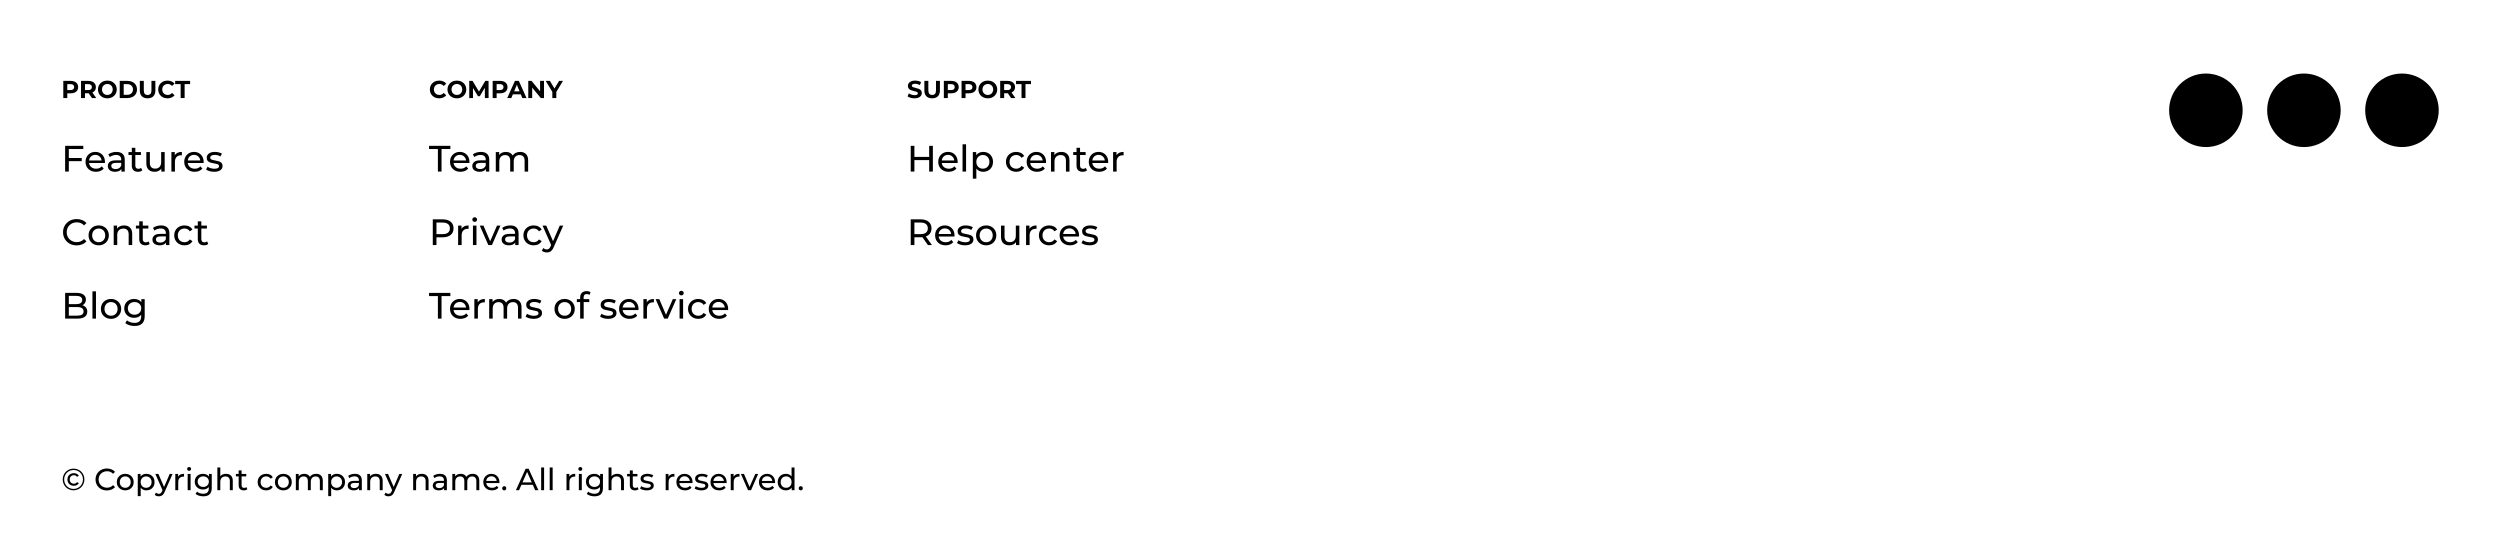 <svg width="204" height="44" viewBox="0 0 204 44" fill="none" xmlns="http://www.w3.org/2000/svg">
<rect width="204" height="44" fill="white"/>
<path d="M6 40.008C5.837 40.008 5.688 39.968 5.553 39.89C5.419 39.812 5.313 39.705 5.235 39.57C5.158 39.435 5.12 39.287 5.12 39.125C5.12 38.963 5.158 38.815 5.235 38.68C5.313 38.545 5.42 38.438 5.555 38.36C5.69 38.282 5.84 38.242 6.005 38.242C6.17 38.242 6.319 38.281 6.452 38.358C6.588 38.434 6.693 38.54 6.77 38.675C6.847 38.808 6.885 38.957 6.885 39.12C6.885 39.283 6.846 39.433 6.768 39.57C6.689 39.705 6.582 39.812 6.447 39.89C6.312 39.968 6.163 40.008 6 40.008ZM6 39.895C6.143 39.895 6.273 39.861 6.39 39.792C6.507 39.724 6.598 39.631 6.665 39.513C6.733 39.394 6.768 39.263 6.768 39.12C6.768 38.977 6.734 38.847 6.668 38.73C6.603 38.613 6.512 38.522 6.395 38.455C6.28 38.388 6.15 38.355 6.005 38.355C5.862 38.355 5.731 38.389 5.612 38.458C5.496 38.526 5.404 38.619 5.338 38.737C5.271 38.854 5.237 38.983 5.237 39.125C5.237 39.267 5.271 39.397 5.338 39.515C5.404 39.632 5.496 39.724 5.612 39.792C5.729 39.861 5.858 39.895 6 39.895ZM6.027 39.64C5.926 39.64 5.835 39.618 5.755 39.575C5.675 39.532 5.612 39.471 5.567 39.392C5.522 39.314 5.5 39.225 5.5 39.125C5.5 39.025 5.522 38.936 5.567 38.858C5.612 38.779 5.675 38.718 5.755 38.675C5.835 38.632 5.926 38.61 6.027 38.61C6.114 38.61 6.193 38.628 6.265 38.665C6.337 38.702 6.393 38.751 6.433 38.812L6.29 38.915C6.23 38.825 6.142 38.78 6.025 38.78C5.928 38.78 5.848 38.812 5.785 38.875C5.722 38.938 5.69 39.022 5.69 39.125C5.69 39.228 5.722 39.312 5.785 39.375C5.848 39.438 5.928 39.47 6.025 39.47C6.142 39.47 6.23 39.425 6.29 39.335L6.433 39.435C6.393 39.498 6.337 39.548 6.265 39.585C6.193 39.622 6.114 39.64 6.027 39.64Z" fill="black"/>
<path d="M8.721 40.02C8.546 40.02 8.387 39.982 8.246 39.905C8.106 39.827 7.996 39.72 7.916 39.585C7.836 39.448 7.796 39.295 7.796 39.125C7.796 38.955 7.836 38.803 7.916 38.667C7.996 38.531 8.107 38.424 8.248 38.347C8.39 38.269 8.548 38.23 8.723 38.23C8.86 38.23 8.985 38.253 9.098 38.3C9.212 38.345 9.308 38.413 9.388 38.502L9.226 38.66C9.094 38.522 8.93 38.453 8.733 38.453C8.603 38.453 8.486 38.482 8.381 38.54C8.276 38.598 8.193 38.679 8.133 38.782C8.075 38.884 8.046 38.998 8.046 39.125C8.046 39.252 8.075 39.367 8.133 39.47C8.193 39.572 8.276 39.652 8.381 39.71C8.486 39.768 8.603 39.797 8.733 39.797C8.928 39.797 9.092 39.727 9.226 39.587L9.388 39.745C9.308 39.835 9.211 39.903 9.096 39.95C8.982 39.997 8.857 40.02 8.721 40.02Z" fill="black"/>
<path d="M10.221 40.015C10.09 40.015 9.971 39.986 9.866 39.928C9.761 39.869 9.679 39.789 9.619 39.688C9.56 39.584 9.531 39.468 9.531 39.337C9.531 39.208 9.56 39.092 9.619 38.99C9.679 38.887 9.761 38.807 9.866 38.75C9.971 38.692 10.09 38.663 10.221 38.663C10.353 38.663 10.47 38.692 10.574 38.75C10.679 38.807 10.76 38.887 10.819 38.99C10.879 39.092 10.909 39.208 10.909 39.337C10.909 39.468 10.879 39.584 10.819 39.688C10.76 39.789 10.679 39.869 10.574 39.928C10.47 39.986 10.353 40.015 10.221 40.015ZM10.221 39.805C10.306 39.805 10.382 39.786 10.449 39.748C10.517 39.708 10.57 39.653 10.609 39.583C10.647 39.511 10.666 39.429 10.666 39.337C10.666 39.246 10.647 39.165 10.609 39.095C10.57 39.023 10.517 38.968 10.449 38.93C10.382 38.892 10.306 38.873 10.221 38.873C10.136 38.873 10.06 38.892 9.991 38.93C9.925 38.968 9.871 39.023 9.831 39.095C9.793 39.165 9.774 39.246 9.774 39.337C9.774 39.429 9.793 39.511 9.831 39.583C9.871 39.653 9.925 39.708 9.991 39.748C10.06 39.786 10.136 39.805 10.221 39.805Z" fill="black"/>
<path d="M11.943 38.663C12.072 38.663 12.187 38.691 12.288 38.748C12.39 38.804 12.469 38.883 12.526 38.985C12.584 39.087 12.613 39.204 12.613 39.337C12.613 39.471 12.584 39.589 12.526 39.693C12.469 39.794 12.39 39.873 12.288 39.93C12.187 39.987 12.072 40.015 11.943 40.015C11.848 40.015 11.761 39.997 11.681 39.96C11.602 39.923 11.536 39.87 11.481 39.8V40.485H11.241V38.675H11.471V38.885C11.524 38.812 11.591 38.757 11.673 38.72C11.755 38.682 11.845 38.663 11.943 38.663ZM11.923 39.805C12.008 39.805 12.084 39.786 12.151 39.748C12.219 39.708 12.272 39.653 12.311 39.583C12.351 39.511 12.371 39.429 12.371 39.337C12.371 39.246 12.351 39.165 12.311 39.095C12.272 39.023 12.219 38.968 12.151 38.93C12.084 38.892 12.008 38.873 11.923 38.873C11.84 38.873 11.764 38.892 11.696 38.932C11.629 38.971 11.576 39.025 11.536 39.095C11.497 39.165 11.478 39.246 11.478 39.337C11.478 39.429 11.497 39.511 11.536 39.583C11.574 39.653 11.627 39.708 11.696 39.748C11.764 39.786 11.84 39.805 11.923 39.805Z" fill="black"/>
<path d="M14.081 38.675L13.438 40.133C13.382 40.267 13.315 40.362 13.238 40.417C13.163 40.472 13.072 40.5 12.966 40.5C12.901 40.5 12.837 40.489 12.776 40.468C12.716 40.447 12.666 40.417 12.626 40.377L12.728 40.197C12.796 40.263 12.876 40.295 12.966 40.295C13.024 40.295 13.072 40.279 13.111 40.248C13.151 40.218 13.187 40.165 13.218 40.09L13.261 39.998L12.676 38.675H12.926L13.388 39.735L13.846 38.675H14.081Z" fill="black"/>
<path d="M14.535 38.898C14.576 38.821 14.638 38.763 14.72 38.722C14.801 38.682 14.9 38.663 15.017 38.663V38.895C15.004 38.893 14.986 38.892 14.962 38.892C14.832 38.892 14.73 38.932 14.655 39.01C14.581 39.087 14.545 39.197 14.545 39.34V40H14.305V38.675H14.535V38.898Z" fill="black"/>
<path d="M15.313 38.675H15.553V40H15.313V38.675ZM15.433 38.42C15.386 38.42 15.347 38.405 15.315 38.375C15.285 38.345 15.27 38.308 15.27 38.265C15.27 38.222 15.285 38.185 15.315 38.155C15.347 38.123 15.386 38.108 15.433 38.108C15.48 38.108 15.518 38.123 15.548 38.153C15.58 38.181 15.595 38.217 15.595 38.26C15.595 38.305 15.58 38.343 15.548 38.375C15.518 38.405 15.48 38.42 15.433 38.42Z" fill="black"/>
<path d="M17.279 38.675V39.82C17.279 40.052 17.221 40.222 17.106 40.333C16.991 40.444 16.82 40.5 16.591 40.5C16.466 40.5 16.347 40.483 16.234 40.447C16.12 40.414 16.029 40.366 15.959 40.303L16.074 40.117C16.135 40.171 16.211 40.212 16.301 40.242C16.393 40.274 16.487 40.29 16.584 40.29C16.739 40.29 16.853 40.253 16.926 40.18C17.001 40.107 17.039 39.995 17.039 39.845V39.74C16.982 39.808 16.912 39.86 16.829 39.895C16.747 39.928 16.658 39.945 16.561 39.945C16.434 39.945 16.32 39.918 16.216 39.865C16.114 39.81 16.035 39.734 15.976 39.638C15.918 39.539 15.889 39.428 15.889 39.303C15.889 39.178 15.918 39.067 15.976 38.97C16.035 38.872 16.114 38.796 16.216 38.742C16.32 38.689 16.434 38.663 16.561 38.663C16.661 38.663 16.754 38.681 16.839 38.718C16.925 38.754 16.996 38.808 17.051 38.88V38.675H17.279ZM16.589 39.735C16.675 39.735 16.753 39.717 16.821 39.68C16.891 39.643 16.945 39.593 16.984 39.528C17.024 39.461 17.044 39.386 17.044 39.303C17.044 39.174 17.001 39.071 16.916 38.992C16.831 38.913 16.722 38.873 16.589 38.873C16.454 38.873 16.344 38.913 16.259 38.992C16.174 39.071 16.131 39.174 16.131 39.303C16.131 39.386 16.15 39.461 16.189 39.528C16.229 39.593 16.283 39.643 16.351 39.68C16.421 39.717 16.5 39.735 16.589 39.735Z" fill="black"/>
<path d="M18.445 38.663C18.613 38.663 18.746 38.712 18.845 38.81C18.945 38.907 18.995 39.049 18.995 39.237V40H18.755V39.265C18.755 39.137 18.724 39.04 18.662 38.975C18.601 38.91 18.512 38.877 18.397 38.877C18.267 38.877 18.165 38.916 18.09 38.992C18.015 39.068 17.977 39.176 17.977 39.318V40H17.737V38.145H17.977V38.862C18.027 38.799 18.092 38.75 18.172 38.715C18.254 38.68 18.345 38.663 18.445 38.663Z" fill="black"/>
<path d="M20.184 39.922C20.149 39.953 20.106 39.976 20.054 39.992C20.002 40.008 19.949 40.015 19.894 40.015C19.761 40.015 19.657 39.979 19.584 39.907C19.511 39.836 19.474 39.733 19.474 39.6V38.873H19.249V38.675H19.474V38.385H19.714V38.675H20.094V38.873H19.714V39.59C19.714 39.662 19.731 39.717 19.766 39.755C19.803 39.793 19.855 39.812 19.921 39.812C19.995 39.812 20.057 39.792 20.109 39.75L20.184 39.922Z" fill="black"/>
<path d="M21.723 40.015C21.588 40.015 21.467 39.986 21.36 39.928C21.256 39.869 21.173 39.789 21.113 39.688C21.053 39.584 21.023 39.468 21.023 39.337C21.023 39.208 21.053 39.092 21.113 38.99C21.173 38.887 21.256 38.807 21.36 38.75C21.467 38.692 21.588 38.663 21.723 38.663C21.843 38.663 21.95 38.687 22.043 38.735C22.138 38.783 22.211 38.853 22.263 38.945L22.081 39.062C22.039 38.999 21.987 38.952 21.925 38.92C21.864 38.888 21.796 38.873 21.721 38.873C21.634 38.873 21.555 38.892 21.485 38.93C21.417 38.968 21.363 39.023 21.323 39.095C21.285 39.165 21.265 39.246 21.265 39.337C21.265 39.431 21.285 39.513 21.323 39.585C21.363 39.655 21.417 39.709 21.485 39.748C21.555 39.786 21.634 39.805 21.721 39.805C21.796 39.805 21.864 39.789 21.925 39.758C21.987 39.726 22.039 39.678 22.081 39.615L22.263 39.73C22.211 39.822 22.138 39.892 22.043 39.943C21.95 39.991 21.843 40.015 21.723 40.015Z" fill="black"/>
<path d="M23.122 40.015C22.99 40.015 22.872 39.986 22.767 39.928C22.662 39.869 22.579 39.789 22.519 39.688C22.461 39.584 22.432 39.468 22.432 39.337C22.432 39.208 22.461 39.092 22.519 38.99C22.579 38.887 22.662 38.807 22.767 38.75C22.872 38.692 22.99 38.663 23.122 38.663C23.253 38.663 23.371 38.692 23.474 38.75C23.579 38.807 23.661 38.887 23.719 38.99C23.779 39.092 23.809 39.208 23.809 39.337C23.809 39.468 23.779 39.584 23.719 39.688C23.661 39.789 23.579 39.869 23.474 39.928C23.371 39.986 23.253 40.015 23.122 40.015ZM23.122 39.805C23.207 39.805 23.282 39.786 23.349 39.748C23.418 39.708 23.471 39.653 23.509 39.583C23.547 39.511 23.567 39.429 23.567 39.337C23.567 39.246 23.547 39.165 23.509 39.095C23.471 39.023 23.418 38.968 23.349 38.93C23.282 38.892 23.207 38.873 23.122 38.873C23.037 38.873 22.96 38.892 22.892 38.93C22.825 38.968 22.772 39.023 22.732 39.095C22.693 39.165 22.674 39.246 22.674 39.337C22.674 39.429 22.693 39.511 22.732 39.583C22.772 39.653 22.825 39.708 22.892 39.748C22.96 39.786 23.037 39.805 23.122 39.805Z" fill="black"/>
<path d="M25.799 38.663C25.965 38.663 26.097 38.711 26.194 38.807C26.292 38.904 26.341 39.047 26.341 39.237V40H26.101V39.265C26.101 39.137 26.071 39.04 26.011 38.975C25.953 38.91 25.869 38.877 25.759 38.877C25.637 38.877 25.54 38.916 25.469 38.992C25.397 39.068 25.361 39.176 25.361 39.318V40H25.121V39.265C25.121 39.137 25.091 39.04 25.031 38.975C24.973 38.91 24.889 38.877 24.779 38.877C24.657 38.877 24.56 38.916 24.489 38.992C24.417 39.068 24.381 39.176 24.381 39.318V40H24.141V38.675H24.371V38.873C24.419 38.804 24.483 38.752 24.561 38.718C24.639 38.681 24.729 38.663 24.829 38.663C24.932 38.663 25.024 38.683 25.104 38.725C25.184 38.767 25.245 38.828 25.289 38.907C25.339 38.831 25.408 38.771 25.496 38.727C25.586 38.684 25.687 38.663 25.799 38.663Z" fill="black"/>
<path d="M27.485 38.663C27.613 38.663 27.729 38.691 27.83 38.748C27.932 38.804 28.011 38.883 28.068 38.985C28.126 39.087 28.155 39.204 28.155 39.337C28.155 39.471 28.126 39.589 28.068 39.693C28.011 39.794 27.932 39.873 27.83 39.93C27.729 39.987 27.613 40.015 27.485 40.015C27.39 40.015 27.303 39.997 27.223 39.96C27.144 39.923 27.078 39.87 27.023 39.8V40.485H26.783V38.675H27.013V38.885C27.066 38.812 27.134 38.757 27.215 38.72C27.297 38.682 27.387 38.663 27.485 38.663ZM27.465 39.805C27.55 39.805 27.626 39.786 27.693 39.748C27.761 39.708 27.814 39.653 27.853 39.583C27.893 39.511 27.913 39.429 27.913 39.337C27.913 39.246 27.893 39.165 27.853 39.095C27.814 39.023 27.761 38.968 27.693 38.93C27.626 38.892 27.55 38.873 27.465 38.873C27.382 38.873 27.306 38.892 27.238 38.932C27.171 38.971 27.118 39.025 27.078 39.095C27.039 39.165 27.02 39.246 27.02 39.337C27.02 39.429 27.039 39.511 27.078 39.583C27.116 39.653 27.169 39.708 27.238 39.748C27.306 39.786 27.382 39.805 27.465 39.805Z" fill="black"/>
<path d="M28.957 38.663C29.14 38.663 29.28 38.708 29.377 38.797C29.475 38.888 29.525 39.022 29.525 39.2V40H29.297V39.825C29.257 39.887 29.2 39.934 29.125 39.968C29.051 39.999 28.964 40.015 28.862 40.015C28.714 40.015 28.595 39.979 28.505 39.907C28.416 39.836 28.372 39.742 28.372 39.625C28.372 39.508 28.415 39.415 28.5 39.345C28.585 39.273 28.72 39.237 28.905 39.237H29.285V39.19C29.285 39.087 29.255 39.008 29.195 38.953C29.135 38.898 29.046 38.87 28.93 38.87C28.851 38.87 28.775 38.883 28.7 38.91C28.625 38.935 28.561 38.969 28.51 39.013L28.41 38.833C28.478 38.778 28.56 38.736 28.655 38.708C28.75 38.678 28.85 38.663 28.957 38.663ZM28.902 39.83C28.994 39.83 29.073 39.81 29.14 39.77C29.206 39.728 29.255 39.67 29.285 39.595V39.41H28.915C28.711 39.41 28.61 39.478 28.61 39.615C28.61 39.682 28.635 39.734 28.687 39.773C28.739 39.811 28.81 39.83 28.902 39.83Z" fill="black"/>
<path d="M30.676 38.663C30.845 38.663 30.978 38.712 31.076 38.81C31.176 38.907 31.226 39.049 31.226 39.237V40H30.986V39.265C30.986 39.137 30.955 39.04 30.894 38.975C30.832 38.91 30.744 38.877 30.629 38.877C30.499 38.877 30.396 38.916 30.321 38.992C30.246 39.068 30.209 39.176 30.209 39.318V40H29.969V38.675H30.199V38.875C30.247 38.807 30.312 38.754 30.394 38.718C30.477 38.681 30.571 38.663 30.676 38.663Z" fill="black"/>
<path d="M32.819 38.675L32.176 40.133C32.119 40.267 32.053 40.362 31.976 40.417C31.901 40.472 31.81 40.5 31.703 40.5C31.639 40.5 31.575 40.489 31.514 40.468C31.453 40.447 31.404 40.417 31.363 40.377L31.466 40.197C31.534 40.263 31.613 40.295 31.703 40.295C31.762 40.295 31.81 40.279 31.849 40.248C31.889 40.218 31.924 40.165 31.956 40.09L31.998 39.998L31.413 38.675H31.663L32.126 39.735L32.584 38.675H32.819Z" fill="black"/>
<path d="M34.421 38.663C34.59 38.663 34.723 38.712 34.821 38.81C34.921 38.907 34.971 39.049 34.971 39.237V40H34.731V39.265C34.731 39.137 34.7 39.04 34.639 38.975C34.577 38.91 34.489 38.877 34.374 38.877C34.244 38.877 34.141 38.916 34.066 38.992C33.991 39.068 33.954 39.176 33.954 39.318V40H33.714V38.675H33.944V38.875C33.992 38.807 34.057 38.754 34.139 38.718C34.222 38.681 34.316 38.663 34.421 38.663Z" fill="black"/>
<path d="M35.898 38.663C36.081 38.663 36.221 38.708 36.318 38.797C36.416 38.888 36.465 39.022 36.465 39.2V40H36.238V39.825C36.198 39.887 36.141 39.934 36.066 39.968C35.992 39.999 35.905 40.015 35.803 40.015C35.655 40.015 35.535 39.979 35.446 39.907C35.357 39.836 35.313 39.742 35.313 39.625C35.313 39.508 35.355 39.415 35.441 39.345C35.526 39.273 35.66 39.237 35.846 39.237H36.225V39.19C36.225 39.087 36.196 39.008 36.136 38.953C36.075 38.898 35.987 38.87 35.87 38.87C35.792 38.87 35.715 38.883 35.641 38.91C35.566 38.935 35.502 38.969 35.45 39.013L35.35 38.833C35.419 38.778 35.501 38.736 35.596 38.708C35.691 38.678 35.791 38.663 35.898 38.663ZM35.843 39.83C35.935 39.83 36.014 39.81 36.081 39.77C36.147 39.728 36.196 39.67 36.225 39.595V39.41H35.855C35.652 39.41 35.55 39.478 35.55 39.615C35.55 39.682 35.576 39.734 35.628 39.773C35.68 39.811 35.751 39.83 35.843 39.83Z" fill="black"/>
<path d="M38.567 38.663C38.734 38.663 38.865 38.711 38.962 38.807C39.06 38.904 39.11 39.047 39.11 39.237V40H38.87V39.265C38.87 39.137 38.84 39.04 38.78 38.975C38.721 38.91 38.637 38.877 38.527 38.877C38.406 38.877 38.309 38.916 38.237 38.992C38.166 39.068 38.13 39.176 38.13 39.318V40H37.89V39.265C37.89 39.137 37.86 39.04 37.8 38.975C37.741 38.91 37.657 38.877 37.547 38.877C37.425 38.877 37.329 38.916 37.257 38.992C37.185 39.068 37.15 39.176 37.15 39.318V40H36.91V38.675H37.14V38.873C37.188 38.804 37.251 38.752 37.33 38.718C37.408 38.681 37.497 38.663 37.597 38.663C37.7 38.663 37.792 38.683 37.872 38.725C37.952 38.767 38.014 38.828 38.057 38.907C38.107 38.831 38.176 38.771 38.265 38.727C38.355 38.684 38.456 38.663 38.567 38.663Z" fill="black"/>
<path d="M40.756 39.345C40.756 39.363 40.754 39.388 40.751 39.417H39.676C39.691 39.534 39.742 39.628 39.829 39.7C39.917 39.77 40.026 39.805 40.156 39.805C40.314 39.805 40.442 39.752 40.539 39.645L40.671 39.8C40.611 39.87 40.536 39.923 40.446 39.96C40.358 39.997 40.259 40.015 40.149 40.015C40.009 40.015 39.884 39.987 39.776 39.93C39.668 39.872 39.584 39.791 39.524 39.688C39.465 39.584 39.436 39.468 39.436 39.337C39.436 39.209 39.464 39.093 39.521 38.99C39.579 38.887 39.659 38.807 39.759 38.75C39.86 38.692 39.974 38.663 40.101 38.663C40.228 38.663 40.34 38.692 40.438 38.75C40.538 38.807 40.616 38.887 40.671 38.99C40.728 39.093 40.756 39.212 40.756 39.345ZM40.101 38.865C39.986 38.865 39.889 38.9 39.811 38.97C39.734 39.04 39.689 39.132 39.676 39.245H40.526C40.513 39.133 40.467 39.042 40.389 38.972C40.312 38.901 40.216 38.865 40.101 38.865Z" fill="black"/>
<path d="M41.147 40.015C41.1 40.015 41.06 39.999 41.027 39.968C40.993 39.934 40.977 39.892 40.977 39.843C40.977 39.794 40.993 39.754 41.027 39.722C41.06 39.689 41.1 39.672 41.147 39.672C41.194 39.672 41.233 39.688 41.264 39.72C41.296 39.752 41.312 39.792 41.312 39.843C41.312 39.892 41.295 39.934 41.262 39.968C41.23 39.999 41.192 40.015 41.147 40.015Z" fill="black"/>
<path d="M43.477 39.562H42.547L42.355 40H42.097L42.89 38.25H43.137L43.932 40H43.67L43.477 39.562ZM43.39 39.362L43.012 38.505L42.635 39.362H43.39Z" fill="black"/>
<path d="M44.158 38.145H44.398V40H44.158V38.145Z" fill="black"/>
<path d="M44.856 38.145H45.096V40H44.856V38.145Z" fill="black"/>
<path d="M46.456 38.898C46.498 38.821 46.559 38.763 46.641 38.722C46.723 38.682 46.822 38.663 46.938 38.663V38.895C46.925 38.893 46.907 38.892 46.883 38.892C46.754 38.892 46.651 38.932 46.576 39.01C46.503 39.087 46.466 39.197 46.466 39.34V40H46.226V38.675H46.456V38.898Z" fill="black"/>
<path d="M47.234 38.675H47.474V40H47.234V38.675ZM47.354 38.42C47.308 38.42 47.269 38.405 47.237 38.375C47.207 38.345 47.192 38.308 47.192 38.265C47.192 38.222 47.207 38.185 47.237 38.155C47.269 38.123 47.308 38.108 47.354 38.108C47.401 38.108 47.439 38.123 47.469 38.153C47.501 38.181 47.517 38.217 47.517 38.26C47.517 38.305 47.501 38.343 47.469 38.375C47.439 38.405 47.401 38.42 47.354 38.42Z" fill="black"/>
<path d="M49.2 38.675V39.82C49.2 40.052 49.143 40.222 49.028 40.333C48.913 40.444 48.741 40.5 48.513 40.5C48.388 40.5 48.268 40.483 48.155 40.447C48.042 40.414 47.95 40.366 47.88 40.303L47.995 40.117C48.057 40.171 48.133 40.212 48.223 40.242C48.314 40.274 48.408 40.29 48.505 40.29C48.66 40.29 48.774 40.253 48.848 40.18C48.923 40.107 48.96 39.995 48.96 39.845V39.74C48.903 39.808 48.833 39.86 48.75 39.895C48.668 39.928 48.579 39.945 48.483 39.945C48.356 39.945 48.241 39.918 48.138 39.865C48.036 39.81 47.956 39.734 47.898 39.638C47.839 39.539 47.81 39.428 47.81 39.303C47.81 39.178 47.839 39.067 47.898 38.97C47.956 38.872 48.036 38.796 48.138 38.742C48.241 38.689 48.356 38.663 48.483 38.663C48.583 38.663 48.675 38.681 48.76 38.718C48.847 38.754 48.918 38.808 48.973 38.88V38.675H49.2ZM48.51 39.735C48.597 39.735 48.674 39.717 48.743 39.68C48.813 39.643 48.867 39.593 48.905 39.528C48.945 39.461 48.965 39.386 48.965 39.303C48.965 39.174 48.923 39.071 48.838 38.992C48.753 38.913 48.643 38.873 48.51 38.873C48.375 38.873 48.265 38.913 48.18 38.992C48.095 39.071 48.053 39.174 48.053 39.303C48.053 39.386 48.072 39.461 48.11 39.528C48.15 39.593 48.204 39.643 48.273 39.68C48.343 39.717 48.422 39.735 48.51 39.735Z" fill="black"/>
<path d="M50.366 38.663C50.535 38.663 50.668 38.712 50.766 38.81C50.866 38.907 50.916 39.049 50.916 39.237V40H50.676V39.265C50.676 39.137 50.645 39.04 50.584 38.975C50.522 38.91 50.434 38.877 50.319 38.877C50.189 38.877 50.086 38.916 50.011 38.992C49.936 39.068 49.899 39.176 49.899 39.318V40H49.659V38.145H49.899V38.862C49.949 38.799 50.014 38.75 50.094 38.715C50.175 38.68 50.266 38.663 50.366 38.663Z" fill="black"/>
<path d="M52.105 39.922C52.07 39.953 52.027 39.976 51.975 39.992C51.924 40.008 51.87 40.015 51.815 40.015C51.682 40.015 51.579 39.979 51.505 39.907C51.432 39.836 51.395 39.733 51.395 39.6V38.873H51.17V38.675H51.395V38.385H51.635V38.675H52.015V38.873H51.635V39.59C51.635 39.662 51.653 39.717 51.688 39.755C51.724 39.793 51.776 39.812 51.843 39.812C51.916 39.812 51.979 39.792 52.03 39.75L52.105 39.922Z" fill="black"/>
<path d="M52.776 40.015C52.667 40.015 52.563 40.001 52.463 39.972C52.363 39.943 52.285 39.905 52.228 39.86L52.328 39.67C52.386 39.712 52.457 39.745 52.541 39.77C52.624 39.795 52.708 39.807 52.793 39.807C53.003 39.807 53.108 39.748 53.108 39.627C53.108 39.587 53.094 39.556 53.066 39.532C53.037 39.509 53.001 39.492 52.958 39.483C52.916 39.471 52.856 39.458 52.778 39.445C52.671 39.428 52.584 39.409 52.516 39.388C52.449 39.366 52.391 39.329 52.343 39.278C52.295 39.226 52.27 39.153 52.27 39.06C52.27 38.94 52.321 38.844 52.42 38.773C52.52 38.699 52.655 38.663 52.823 38.663C52.911 38.663 53 38.673 53.088 38.695C53.176 38.717 53.249 38.746 53.306 38.782L53.203 38.972C53.095 38.903 52.967 38.867 52.821 38.867C52.719 38.867 52.641 38.884 52.588 38.917C52.535 38.951 52.508 38.995 52.508 39.05C52.508 39.093 52.523 39.127 52.553 39.153C52.583 39.178 52.62 39.196 52.663 39.208C52.708 39.219 52.77 39.233 52.85 39.248C52.957 39.266 53.043 39.286 53.108 39.307C53.175 39.328 53.231 39.362 53.278 39.413C53.325 39.462 53.348 39.532 53.348 39.623C53.348 39.742 53.296 39.838 53.193 39.91C53.091 39.98 52.952 40.015 52.776 40.015Z" fill="black"/>
<path d="M54.549 38.898C54.591 38.821 54.653 38.763 54.734 38.722C54.816 38.682 54.915 38.663 55.032 38.663V38.895C55.019 38.893 55 38.892 54.977 38.892C54.847 38.892 54.744 38.932 54.669 39.01C54.596 39.087 54.559 39.197 54.559 39.34V40H54.319V38.675H54.549V38.898Z" fill="black"/>
<path d="M56.513 39.345C56.513 39.363 56.511 39.388 56.508 39.417H55.433C55.448 39.534 55.499 39.628 55.585 39.7C55.674 39.77 55.783 39.805 55.913 39.805C56.071 39.805 56.199 39.752 56.295 39.645L56.428 39.8C56.368 39.87 56.293 39.923 56.203 39.96C56.115 39.997 56.015 40.015 55.905 40.015C55.765 40.015 55.641 39.987 55.533 39.93C55.425 39.872 55.34 39.791 55.28 39.688C55.222 39.584 55.193 39.468 55.193 39.337C55.193 39.209 55.221 39.093 55.278 38.99C55.336 38.887 55.415 38.807 55.515 38.75C55.617 38.692 55.731 38.663 55.858 38.663C55.985 38.663 56.097 38.692 56.195 38.75C56.295 38.807 56.373 38.887 56.428 38.99C56.485 39.093 56.513 39.212 56.513 39.345ZM55.858 38.865C55.743 38.865 55.646 38.9 55.568 38.97C55.491 39.04 55.446 39.132 55.433 39.245H56.283C56.27 39.133 56.224 39.042 56.145 38.972C56.069 38.901 55.973 38.865 55.858 38.865Z" fill="black"/>
<path d="M57.226 40.015C57.118 40.015 57.014 40.001 56.914 39.972C56.814 39.943 56.735 39.905 56.679 39.86L56.779 39.67C56.837 39.712 56.908 39.745 56.991 39.77C57.075 39.795 57.159 39.807 57.244 39.807C57.454 39.807 57.559 39.748 57.559 39.627C57.559 39.587 57.544 39.556 57.516 39.532C57.488 39.509 57.452 39.492 57.409 39.483C57.367 39.471 57.307 39.458 57.229 39.445C57.122 39.428 57.035 39.409 56.966 39.388C56.9 39.366 56.842 39.329 56.794 39.278C56.745 39.226 56.721 39.153 56.721 39.06C56.721 38.94 56.771 38.844 56.871 38.773C56.971 38.699 57.105 38.663 57.274 38.663C57.362 38.663 57.45 38.673 57.539 38.695C57.627 38.717 57.7 38.746 57.756 38.782L57.654 38.972C57.545 38.903 57.418 38.867 57.271 38.867C57.169 38.867 57.092 38.884 57.039 38.917C56.985 38.951 56.959 38.995 56.959 39.05C56.959 39.093 56.974 39.127 57.004 39.153C57.034 39.178 57.07 39.196 57.114 39.208C57.159 39.219 57.221 39.233 57.301 39.248C57.408 39.266 57.494 39.286 57.559 39.307C57.625 39.328 57.682 39.362 57.729 39.413C57.775 39.462 57.799 39.532 57.799 39.623C57.799 39.742 57.747 39.838 57.644 39.91C57.542 39.98 57.403 40.015 57.226 40.015Z" fill="black"/>
<path d="M59.296 39.345C59.296 39.363 59.294 39.388 59.291 39.417H58.216C58.231 39.534 58.282 39.628 58.369 39.7C58.457 39.77 58.566 39.805 58.696 39.805C58.854 39.805 58.982 39.752 59.079 39.645L59.211 39.8C59.151 39.87 59.076 39.923 58.986 39.96C58.898 39.997 58.799 40.015 58.689 40.015C58.549 40.015 58.424 39.987 58.316 39.93C58.208 39.872 58.124 39.791 58.064 39.688C58.005 39.584 57.976 39.468 57.976 39.337C57.976 39.209 58.004 39.093 58.061 38.99C58.119 38.887 58.199 38.807 58.299 38.75C58.4 38.692 58.514 38.663 58.641 38.663C58.768 38.663 58.88 38.692 58.979 38.75C59.079 38.807 59.156 38.887 59.211 38.99C59.268 39.093 59.296 39.212 59.296 39.345ZM58.641 38.865C58.526 38.865 58.429 38.9 58.351 38.97C58.274 39.04 58.229 39.132 58.216 39.245H59.066C59.053 39.133 59.007 39.042 58.929 38.972C58.852 38.901 58.756 38.865 58.641 38.865Z" fill="black"/>
<path d="M59.859 38.898C59.901 38.821 59.963 38.763 60.044 38.722C60.126 38.682 60.225 38.663 60.342 38.663V38.895C60.328 38.893 60.31 38.892 60.287 38.892C60.157 38.892 60.054 38.932 59.979 39.01C59.906 39.087 59.869 39.197 59.869 39.34V40H59.629V38.675H59.859V38.898Z" fill="black"/>
<path d="M61.864 38.675L61.284 40H61.039L60.459 38.675H60.709L61.164 39.737L61.629 38.675H61.864Z" fill="black"/>
<path d="M63.249 39.345C63.249 39.363 63.247 39.388 63.244 39.417H62.169C62.184 39.534 62.235 39.628 62.321 39.7C62.41 39.77 62.519 39.805 62.649 39.805C62.807 39.805 62.935 39.752 63.031 39.645L63.164 39.8C63.104 39.87 63.029 39.923 62.939 39.96C62.85 39.997 62.751 40.015 62.641 40.015C62.501 40.015 62.377 39.987 62.269 39.93C62.16 39.872 62.076 39.791 62.016 39.688C61.958 39.584 61.929 39.468 61.929 39.337C61.929 39.209 61.957 39.093 62.014 38.99C62.072 38.887 62.151 38.807 62.251 38.75C62.353 38.692 62.467 38.663 62.594 38.663C62.72 38.663 62.833 38.692 62.931 38.75C63.031 38.807 63.109 38.887 63.164 38.99C63.22 39.093 63.249 39.212 63.249 39.345ZM62.594 38.865C62.479 38.865 62.382 38.9 62.304 38.97C62.227 39.04 62.182 39.132 62.169 39.245H63.019C63.005 39.133 62.96 39.042 62.881 38.972C62.805 38.901 62.709 38.865 62.594 38.865Z" fill="black"/>
<path d="M64.832 38.145V40H64.602V39.79C64.549 39.863 64.481 39.919 64.4 39.958C64.318 39.996 64.228 40.015 64.129 40.015C64.001 40.015 63.886 39.987 63.785 39.93C63.683 39.873 63.603 39.794 63.544 39.693C63.488 39.589 63.459 39.471 63.459 39.337C63.459 39.204 63.488 39.087 63.544 38.985C63.603 38.883 63.683 38.804 63.785 38.748C63.886 38.691 64.001 38.663 64.129 38.663C64.225 38.663 64.312 38.681 64.392 38.718C64.472 38.752 64.539 38.805 64.592 38.875V38.145H64.832ZM64.15 39.805C64.233 39.805 64.309 39.786 64.377 39.748C64.445 39.708 64.499 39.653 64.537 39.583C64.575 39.511 64.594 39.429 64.594 39.337C64.594 39.246 64.575 39.165 64.537 39.095C64.499 39.023 64.445 38.968 64.377 38.93C64.309 38.892 64.233 38.873 64.15 38.873C64.064 38.873 63.988 38.892 63.919 38.93C63.853 38.968 63.8 39.023 63.76 39.095C63.721 39.165 63.702 39.246 63.702 39.337C63.702 39.429 63.721 39.511 63.76 39.583C63.8 39.653 63.853 39.708 63.919 39.748C63.988 39.786 64.064 39.805 64.15 39.805Z" fill="black"/>
<path d="M65.344 40.015C65.297 40.015 65.257 39.999 65.224 39.968C65.19 39.934 65.174 39.892 65.174 39.843C65.174 39.794 65.19 39.754 65.224 39.722C65.257 39.689 65.297 39.672 65.344 39.672C65.39 39.672 65.429 39.688 65.461 39.72C65.493 39.752 65.509 39.792 65.509 39.843C65.509 39.892 65.492 39.934 65.459 39.968C65.427 39.999 65.389 40.015 65.344 40.015Z" fill="black"/>
<path d="M5.772 6.6C5.896 6.6 6.003 6.621 6.094 6.662C6.186 6.703 6.257 6.762 6.306 6.838C6.355 6.914 6.38 7.004 6.38 7.108C6.38 7.211 6.355 7.301 6.306 7.378C6.257 7.454 6.186 7.513 6.094 7.554C6.003 7.594 5.896 7.614 5.772 7.614H5.49V8H5.166V6.6H5.772ZM5.754 7.35C5.851 7.35 5.925 7.329 5.976 7.288C6.027 7.245 6.052 7.185 6.052 7.108C6.052 7.029 6.027 6.969 5.976 6.928C5.925 6.885 5.851 6.864 5.754 6.864H5.49V7.35H5.754Z" fill="black"/>
<path d="M7.503 8L7.233 7.61H7.217H6.935V8H6.611V6.6H7.217C7.341 6.6 7.449 6.621 7.539 6.662C7.631 6.703 7.702 6.762 7.751 6.838C7.801 6.914 7.825 7.004 7.825 7.108C7.825 7.212 7.8 7.302 7.749 7.378C7.7 7.453 7.629 7.51 7.537 7.55L7.851 8H7.503ZM7.497 7.108C7.497 7.029 7.472 6.969 7.421 6.928C7.371 6.885 7.297 6.864 7.199 6.864H6.935V7.352H7.199C7.297 7.352 7.371 7.331 7.421 7.288C7.472 7.245 7.497 7.185 7.497 7.108Z" fill="black"/>
<path d="M8.76 8.024C8.615 8.024 8.483 7.993 8.366 7.93C8.25 7.867 8.159 7.781 8.092 7.672C8.027 7.561 7.994 7.437 7.994 7.3C7.994 7.163 8.027 7.039 8.092 6.93C8.159 6.819 8.25 6.733 8.366 6.67C8.483 6.607 8.615 6.576 8.76 6.576C8.905 6.576 9.036 6.607 9.152 6.67C9.268 6.733 9.359 6.819 9.426 6.93C9.493 7.039 9.526 7.163 9.526 7.3C9.526 7.437 9.493 7.561 9.426 7.672C9.359 7.781 9.268 7.867 9.152 7.93C9.036 7.993 8.905 8.024 8.76 8.024ZM8.76 7.748C8.843 7.748 8.917 7.729 8.984 7.692C9.051 7.653 9.103 7.6 9.14 7.532C9.179 7.464 9.198 7.387 9.198 7.3C9.198 7.213 9.179 7.136 9.14 7.068C9.103 7 9.051 6.947 8.984 6.91C8.917 6.871 8.843 6.852 8.76 6.852C8.677 6.852 8.603 6.871 8.536 6.91C8.469 6.947 8.417 7 8.378 7.068C8.341 7.136 8.322 7.213 8.322 7.3C8.322 7.387 8.341 7.464 8.378 7.532C8.417 7.6 8.469 7.653 8.536 7.692C8.603 7.729 8.677 7.748 8.76 7.748Z" fill="black"/>
<path d="M9.77 6.6H10.405C10.557 6.6 10.691 6.629 10.807 6.688C10.925 6.745 11.015 6.827 11.079 6.932C11.145 7.037 11.178 7.16 11.178 7.3C11.178 7.44 11.145 7.563 11.079 7.668C11.015 7.773 10.925 7.855 10.807 7.914C10.691 7.971 10.557 8 10.405 8H9.77V6.6ZM10.389 7.734C10.53 7.734 10.641 7.695 10.723 7.618C10.807 7.539 10.85 7.433 10.85 7.3C10.85 7.167 10.807 7.061 10.723 6.984C10.641 6.905 10.53 6.866 10.389 6.866H10.094V7.734H10.389Z" fill="black"/>
<path d="M12.044 8.024C11.844 8.024 11.688 7.969 11.576 7.858C11.465 7.747 11.41 7.589 11.41 7.384V6.6H11.734V7.372C11.734 7.623 11.838 7.748 12.046 7.748C12.147 7.748 12.225 7.718 12.278 7.658C12.331 7.597 12.358 7.501 12.358 7.372V6.6H12.678V7.384C12.678 7.589 12.622 7.747 12.51 7.858C12.399 7.969 12.244 8.024 12.044 8.024Z" fill="black"/>
<path d="M13.668 8.024C13.525 8.024 13.396 7.993 13.28 7.932C13.165 7.869 13.075 7.783 13.008 7.674C12.943 7.563 12.91 7.439 12.91 7.3C12.91 7.161 12.943 7.037 13.008 6.928C13.075 6.817 13.165 6.731 13.28 6.67C13.396 6.607 13.526 6.576 13.67 6.576C13.791 6.576 13.901 6.597 13.998 6.64C14.097 6.683 14.179 6.744 14.246 6.824L14.038 7.016C13.943 6.907 13.826 6.852 13.686 6.852C13.599 6.852 13.522 6.871 13.454 6.91C13.386 6.947 13.333 7 13.294 7.068C13.257 7.136 13.238 7.213 13.238 7.3C13.238 7.387 13.257 7.464 13.294 7.532C13.333 7.6 13.386 7.653 13.454 7.692C13.522 7.729 13.599 7.748 13.686 7.748C13.826 7.748 13.943 7.693 14.038 7.582L14.246 7.774C14.179 7.855 14.097 7.917 13.998 7.96C13.899 8.003 13.789 8.024 13.668 8.024Z" fill="black"/>
<path d="M14.741 6.864H14.293V6.6H15.513V6.864H15.065V8H14.741V6.864Z" fill="black"/>
<path d="M5.615 12.161V12.893H6.668V13.151H5.615V14H5.315V11.9H6.797V12.161H5.615Z" fill="black"/>
<path d="M8.564 13.214C8.564 13.236 8.562 13.265 8.558 13.301H7.268C7.286 13.441 7.347 13.554 7.451 13.64C7.557 13.724 7.688 13.766 7.844 13.766C8.034 13.766 8.187 13.702 8.303 13.574L8.462 13.76C8.39 13.844 8.3 13.908 8.192 13.952C8.086 13.996 7.967 14.018 7.835 14.018C7.667 14.018 7.518 13.984 7.388 13.916C7.258 13.846 7.157 13.749 7.085 13.625C7.015 13.501 6.98 13.361 6.98 13.205C6.98 13.051 7.014 12.912 7.082 12.788C7.152 12.664 7.247 12.568 7.367 12.5C7.489 12.43 7.626 12.395 7.778 12.395C7.93 12.395 8.065 12.43 8.183 12.5C8.303 12.568 8.396 12.664 8.462 12.788C8.53 12.912 8.564 13.054 8.564 13.214ZM7.778 12.638C7.64 12.638 7.524 12.68 7.43 12.764C7.338 12.848 7.284 12.958 7.268 13.094H8.288C8.272 12.96 8.217 12.851 8.123 12.767C8.031 12.681 7.916 12.638 7.778 12.638Z" fill="black"/>
<path d="M9.499 12.395C9.719 12.395 9.887 12.449 10.003 12.557C10.121 12.665 10.18 12.826 10.18 13.04V14H9.907V13.79C9.859 13.864 9.79 13.921 9.7 13.961C9.612 13.999 9.507 14.018 9.385 14.018C9.207 14.018 9.064 13.975 8.956 13.889C8.85 13.803 8.797 13.69 8.797 13.55C8.797 13.41 8.848 13.298 8.95 13.214C9.052 13.128 9.214 13.085 9.436 13.085H9.892V13.028C9.892 12.904 9.856 12.809 9.784 12.743C9.712 12.677 9.606 12.644 9.466 12.644C9.372 12.644 9.28 12.66 9.19 12.692C9.1 12.722 9.024 12.763 8.962 12.815L8.842 12.599C8.924 12.533 9.022 12.483 9.136 12.449C9.25 12.413 9.371 12.395 9.499 12.395ZM9.433 13.796C9.543 13.796 9.638 13.772 9.718 13.724C9.798 13.674 9.856 13.604 9.892 13.514V13.292H9.448C9.204 13.292 9.082 13.374 9.082 13.538C9.082 13.618 9.113 13.681 9.175 13.727C9.237 13.773 9.323 13.796 9.433 13.796Z" fill="black"/>
<path d="M11.607 13.907C11.565 13.943 11.513 13.971 11.451 13.991C11.389 14.009 11.325 14.018 11.259 14.018C11.099 14.018 10.975 13.975 10.887 13.889C10.799 13.803 10.755 13.68 10.755 13.52V12.647H10.485V12.41H10.755V12.062H11.043V12.41H11.499V12.647H11.043V13.508C11.043 13.594 11.064 13.66 11.106 13.706C11.15 13.752 11.212 13.775 11.292 13.775C11.38 13.775 11.455 13.75 11.517 13.7L11.607 13.907Z" fill="black"/>
<path d="M13.438 12.41V14H13.165V13.76C13.107 13.842 13.03 13.906 12.934 13.952C12.84 13.996 12.737 14.018 12.625 14.018C12.413 14.018 12.246 13.96 12.124 13.844C12.002 13.726 11.941 13.553 11.941 13.325V12.41H12.229V13.292C12.229 13.446 12.266 13.563 12.34 13.643C12.414 13.721 12.52 13.76 12.658 13.76C12.81 13.76 12.93 13.714 13.018 13.622C13.106 13.53 13.15 13.4 13.15 13.232V12.41H13.438Z" fill="black"/>
<path d="M14.262 12.677C14.312 12.585 14.386 12.515 14.484 12.467C14.582 12.419 14.701 12.395 14.841 12.395V12.674C14.825 12.672 14.803 12.671 14.775 12.671C14.619 12.671 14.496 12.718 14.406 12.812C14.318 12.904 14.274 13.036 14.274 13.208V14H13.986V12.41H14.262V12.677Z" fill="black"/>
<path d="M16.618 13.214C16.618 13.236 16.616 13.265 16.612 13.301H15.322C15.34 13.441 15.401 13.554 15.505 13.64C15.611 13.724 15.742 13.766 15.898 13.766C16.088 13.766 16.241 13.702 16.357 13.574L16.516 13.76C16.444 13.844 16.354 13.908 16.246 13.952C16.14 13.996 16.021 14.018 15.889 14.018C15.721 14.018 15.572 13.984 15.442 13.916C15.312 13.846 15.211 13.749 15.139 13.625C15.069 13.501 15.034 13.361 15.034 13.205C15.034 13.051 15.068 12.912 15.136 12.788C15.206 12.664 15.301 12.568 15.421 12.5C15.543 12.43 15.68 12.395 15.832 12.395C15.984 12.395 16.119 12.43 16.237 12.5C16.357 12.568 16.45 12.664 16.516 12.788C16.584 12.912 16.618 13.054 16.618 13.214ZM15.832 12.638C15.694 12.638 15.578 12.68 15.484 12.764C15.392 12.848 15.338 12.958 15.322 13.094H16.342C16.326 12.96 16.271 12.851 16.177 12.767C16.085 12.681 15.97 12.638 15.832 12.638Z" fill="black"/>
<path d="M17.474 14.018C17.344 14.018 17.219 14.001 17.099 13.967C16.979 13.931 16.885 13.886 16.817 13.832L16.937 13.604C17.007 13.654 17.092 13.694 17.192 13.724C17.292 13.754 17.393 13.769 17.495 13.769C17.747 13.769 17.873 13.697 17.873 13.553C17.873 13.505 17.856 13.467 17.822 13.439C17.788 13.411 17.745 13.391 17.693 13.379C17.643 13.365 17.571 13.35 17.477 13.334C17.349 13.314 17.244 13.291 17.162 13.265C17.082 13.239 17.013 13.195 16.955 13.133C16.897 13.071 16.868 12.984 16.868 12.872C16.868 12.728 16.928 12.613 17.048 12.527C17.168 12.439 17.329 12.395 17.531 12.395C17.637 12.395 17.743 12.408 17.849 12.434C17.955 12.46 18.042 12.495 18.11 12.539L17.987 12.767C17.857 12.683 17.704 12.641 17.528 12.641C17.406 12.641 17.313 12.661 17.249 12.701C17.185 12.741 17.153 12.794 17.153 12.86C17.153 12.912 17.171 12.953 17.207 12.983C17.243 13.013 17.287 13.035 17.339 13.049C17.393 13.063 17.468 13.079 17.564 13.097C17.692 13.119 17.795 13.143 17.873 13.169C17.953 13.193 18.021 13.235 18.077 13.295C18.133 13.355 18.161 13.439 18.161 13.547C18.161 13.691 18.099 13.806 17.975 13.892C17.853 13.976 17.686 14.018 17.474 14.018Z" fill="black"/>
<path d="M6.254 20.024C6.044 20.024 5.854 19.978 5.684 19.886C5.516 19.792 5.384 19.664 5.288 19.502C5.192 19.338 5.144 19.154 5.144 18.95C5.144 18.746 5.192 18.563 5.288 18.401C5.384 18.237 5.517 18.109 5.687 18.017C5.857 17.923 6.047 17.876 6.257 17.876C6.421 17.876 6.571 17.904 6.707 17.96C6.843 18.014 6.959 18.095 7.055 18.203L6.86 18.392C6.702 18.226 6.505 18.143 6.269 18.143C6.113 18.143 5.972 18.178 5.846 18.248C5.72 18.318 5.621 18.415 5.549 18.539C5.479 18.661 5.444 18.798 5.444 18.95C5.444 19.102 5.479 19.24 5.549 19.364C5.621 19.486 5.72 19.582 5.846 19.652C5.972 19.722 6.113 19.757 6.269 19.757C6.503 19.757 6.7 19.673 6.86 19.505L7.055 19.694C6.959 19.802 6.842 19.884 6.704 19.94C6.568 19.996 6.418 20.024 6.254 20.024Z" fill="black"/>
<path d="M8.055 20.018C7.897 20.018 7.755 19.983 7.629 19.913C7.503 19.843 7.404 19.747 7.332 19.625C7.262 19.501 7.227 19.361 7.227 19.205C7.227 19.049 7.262 18.91 7.332 18.788C7.404 18.664 7.503 18.568 7.629 18.5C7.755 18.43 7.897 18.395 8.055 18.395C8.213 18.395 8.354 18.43 8.478 18.5C8.604 18.568 8.702 18.664 8.772 18.788C8.844 18.91 8.88 19.049 8.88 19.205C8.88 19.361 8.844 19.501 8.772 19.625C8.702 19.747 8.604 19.843 8.478 19.913C8.354 19.983 8.213 20.018 8.055 20.018ZM8.055 19.766C8.157 19.766 8.248 19.743 8.328 19.697C8.41 19.649 8.474 19.583 8.52 19.499C8.566 19.413 8.589 19.315 8.589 19.205C8.589 19.095 8.566 18.998 8.52 18.914C8.474 18.828 8.41 18.762 8.328 18.716C8.248 18.67 8.157 18.647 8.055 18.647C7.953 18.647 7.861 18.67 7.779 18.716C7.699 18.762 7.635 18.828 7.587 18.914C7.541 18.998 7.518 19.095 7.518 19.205C7.518 19.315 7.541 19.413 7.587 19.499C7.635 19.583 7.699 19.649 7.779 19.697C7.861 19.743 7.953 19.766 8.055 19.766Z" fill="black"/>
<path d="M10.127 18.395C10.329 18.395 10.489 18.454 10.607 18.572C10.727 18.688 10.787 18.859 10.787 19.085V20H10.499V19.118C10.499 18.964 10.462 18.848 10.388 18.77C10.314 18.692 10.208 18.653 10.07 18.653C9.914 18.653 9.791 18.699 9.701 18.791C9.611 18.881 9.566 19.011 9.566 19.181V20H9.278V18.41H9.554V18.65C9.612 18.568 9.69 18.505 9.788 18.461C9.888 18.417 10.001 18.395 10.127 18.395Z" fill="black"/>
<path d="M12.214 19.907C12.172 19.943 12.12 19.971 12.058 19.991C11.996 20.009 11.932 20.018 11.866 20.018C11.706 20.018 11.582 19.975 11.494 19.889C11.406 19.803 11.362 19.68 11.362 19.52V18.647H11.092V18.41H11.362V18.062H11.65V18.41H12.106V18.647H11.65V19.508C11.65 19.594 11.671 19.66 11.713 19.706C11.757 19.752 11.819 19.775 11.899 19.775C11.987 19.775 12.062 19.75 12.124 19.7L12.214 19.907Z" fill="black"/>
<path d="M13.141 18.395C13.361 18.395 13.529 18.449 13.645 18.557C13.763 18.665 13.822 18.826 13.822 19.04V20H13.549V19.79C13.501 19.864 13.432 19.921 13.342 19.961C13.254 19.999 13.149 20.018 13.027 20.018C12.849 20.018 12.706 19.975 12.598 19.889C12.492 19.803 12.439 19.69 12.439 19.55C12.439 19.41 12.49 19.298 12.592 19.214C12.694 19.128 12.856 19.085 13.078 19.085H13.534V19.028C13.534 18.904 13.498 18.809 13.426 18.743C13.354 18.677 13.248 18.644 13.108 18.644C13.014 18.644 12.922 18.66 12.832 18.692C12.742 18.722 12.666 18.763 12.604 18.815L12.484 18.599C12.566 18.533 12.664 18.483 12.778 18.449C12.892 18.413 13.013 18.395 13.141 18.395ZM13.075 19.796C13.185 19.796 13.28 19.772 13.36 19.724C13.44 19.674 13.498 19.604 13.534 19.514V19.292H13.09C12.846 19.292 12.724 19.374 12.724 19.538C12.724 19.618 12.755 19.681 12.817 19.727C12.879 19.773 12.965 19.796 13.075 19.796Z" fill="black"/>
<path d="M15.057 20.018C14.895 20.018 14.75 19.983 14.622 19.913C14.496 19.843 14.397 19.747 14.325 19.625C14.253 19.501 14.217 19.361 14.217 19.205C14.217 19.049 14.253 18.91 14.325 18.788C14.397 18.664 14.496 18.568 14.622 18.5C14.75 18.43 14.895 18.395 15.057 18.395C15.201 18.395 15.329 18.424 15.441 18.482C15.555 18.54 15.643 18.624 15.705 18.734L15.486 18.875C15.436 18.799 15.374 18.742 15.3 18.704C15.226 18.666 15.144 18.647 15.054 18.647C14.95 18.647 14.856 18.67 14.772 18.716C14.69 18.762 14.625 18.828 14.577 18.914C14.531 18.998 14.508 19.095 14.508 19.205C14.508 19.317 14.531 19.416 14.577 19.502C14.625 19.586 14.69 19.651 14.772 19.697C14.856 19.743 14.95 19.766 15.054 19.766C15.144 19.766 15.226 19.747 15.3 19.709C15.374 19.671 15.436 19.614 15.486 19.538L15.705 19.676C15.643 19.786 15.555 19.871 15.441 19.931C15.329 19.989 15.201 20.018 15.057 20.018Z" fill="black"/>
<path d="M16.992 19.907C16.95 19.943 16.898 19.971 16.836 19.991C16.774 20.009 16.71 20.018 16.644 20.018C16.484 20.018 16.36 19.975 16.272 19.889C16.184 19.803 16.14 19.68 16.14 19.52V18.647H15.87V18.41H16.14V18.062H16.428V18.41H16.884V18.647H16.428V19.508C16.428 19.594 16.449 19.66 16.491 19.706C16.535 19.752 16.597 19.775 16.677 19.775C16.765 19.775 16.84 19.75 16.902 19.7L16.992 19.907Z" fill="black"/>
<path d="M6.728 24.911C6.85 24.945 6.946 25.007 7.016 25.097C7.086 25.185 7.121 25.297 7.121 25.433C7.121 25.615 7.052 25.755 6.914 25.853C6.778 25.951 6.579 26 6.317 26H5.315V23.9H6.257C6.497 23.9 6.682 23.948 6.812 24.044C6.944 24.14 7.01 24.273 7.01 24.443C7.01 24.553 6.984 24.648 6.932 24.728C6.882 24.808 6.814 24.869 6.728 24.911ZM5.615 24.143V24.815H6.23C6.384 24.815 6.502 24.787 6.584 24.731C6.668 24.673 6.71 24.589 6.71 24.479C6.71 24.369 6.668 24.286 6.584 24.23C6.502 24.172 6.384 24.143 6.23 24.143H5.615ZM6.305 25.757C6.475 25.757 6.603 25.729 6.689 25.673C6.775 25.617 6.818 25.529 6.818 25.409C6.818 25.175 6.647 25.058 6.305 25.058H5.615V25.757H6.305Z" fill="black"/>
<path d="M7.543 23.774H7.831V26H7.543V23.774Z" fill="black"/>
<path d="M9.062 26.018C8.904 26.018 8.762 25.983 8.636 25.913C8.51 25.843 8.411 25.747 8.339 25.625C8.269 25.501 8.234 25.361 8.234 25.205C8.234 25.049 8.269 24.91 8.339 24.788C8.411 24.664 8.51 24.568 8.636 24.5C8.762 24.43 8.904 24.395 9.062 24.395C9.22 24.395 9.361 24.43 9.485 24.5C9.611 24.568 9.709 24.664 9.779 24.788C9.851 24.91 9.887 25.049 9.887 25.205C9.887 25.361 9.851 25.501 9.779 25.625C9.709 25.747 9.611 25.843 9.485 25.913C9.361 25.983 9.22 26.018 9.062 26.018ZM9.062 25.766C9.164 25.766 9.255 25.743 9.335 25.697C9.417 25.649 9.481 25.583 9.527 25.499C9.573 25.413 9.596 25.315 9.596 25.205C9.596 25.095 9.573 24.998 9.527 24.914C9.481 24.828 9.417 24.762 9.335 24.716C9.255 24.67 9.164 24.647 9.062 24.647C8.96 24.647 8.868 24.67 8.786 24.716C8.706 24.762 8.642 24.828 8.594 24.914C8.548 24.998 8.525 25.095 8.525 25.205C8.525 25.315 8.548 25.413 8.594 25.499C8.642 25.583 8.706 25.649 8.786 25.697C8.868 25.743 8.96 25.766 9.062 25.766Z" fill="black"/>
<path d="M11.807 24.41V25.784C11.807 26.062 11.738 26.267 11.6 26.399C11.462 26.533 11.256 26.6 10.982 26.6C10.832 26.6 10.689 26.579 10.553 26.537C10.417 26.497 10.307 26.439 10.223 26.363L10.361 26.141C10.435 26.205 10.526 26.255 10.634 26.291C10.744 26.329 10.857 26.348 10.973 26.348C11.159 26.348 11.296 26.304 11.384 26.216C11.474 26.128 11.519 25.994 11.519 25.814V25.688C11.451 25.77 11.367 25.832 11.267 25.874C11.169 25.914 11.062 25.934 10.946 25.934C10.794 25.934 10.656 25.902 10.532 25.838C10.41 25.772 10.314 25.681 10.244 25.565C10.174 25.447 10.139 25.313 10.139 25.163C10.139 25.013 10.174 24.88 10.244 24.764C10.314 24.646 10.41 24.555 10.532 24.491C10.656 24.427 10.794 24.395 10.946 24.395C11.066 24.395 11.177 24.417 11.279 24.461C11.383 24.505 11.468 24.57 11.534 24.656V24.41H11.807ZM10.979 25.682C11.083 25.682 11.176 25.66 11.258 25.616C11.342 25.572 11.407 25.511 11.453 25.433C11.501 25.353 11.525 25.263 11.525 25.163C11.525 25.009 11.474 24.885 11.372 24.791C11.27 24.695 11.139 24.647 10.979 24.647C10.817 24.647 10.685 24.695 10.583 24.791C10.481 24.885 10.43 25.009 10.43 25.163C10.43 25.263 10.453 25.353 10.499 25.433C10.547 25.511 10.612 25.572 10.694 25.616C10.778 25.66 10.873 25.682 10.979 25.682Z" fill="black"/>
<path d="M35.836 8.024C35.693 8.024 35.564 7.993 35.448 7.932C35.333 7.869 35.243 7.783 35.176 7.674C35.111 7.563 35.078 7.439 35.078 7.3C35.078 7.161 35.111 7.037 35.176 6.928C35.243 6.817 35.333 6.731 35.448 6.67C35.564 6.607 35.694 6.576 35.838 6.576C35.959 6.576 36.069 6.597 36.166 6.64C36.265 6.683 36.347 6.744 36.414 6.824L36.206 7.016C36.111 6.907 35.994 6.852 35.854 6.852C35.767 6.852 35.69 6.871 35.622 6.91C35.554 6.947 35.501 7 35.462 7.068C35.425 7.136 35.406 7.213 35.406 7.3C35.406 7.387 35.425 7.464 35.462 7.532C35.501 7.6 35.554 7.653 35.622 7.692C35.69 7.729 35.767 7.748 35.854 7.748C35.994 7.748 36.111 7.693 36.206 7.582L36.414 7.774C36.347 7.855 36.265 7.917 36.166 7.96C36.067 8.003 35.957 8.024 35.836 8.024Z" fill="black"/>
<path d="M37.282 8.024C37.136 8.024 37.005 7.993 36.888 7.93C36.772 7.867 36.68 7.781 36.614 7.672C36.548 7.561 36.516 7.437 36.516 7.3C36.516 7.163 36.548 7.039 36.614 6.93C36.68 6.819 36.772 6.733 36.888 6.67C37.005 6.607 37.136 6.576 37.282 6.576C37.427 6.576 37.557 6.607 37.673 6.67C37.789 6.733 37.881 6.819 37.947 6.93C38.014 7.039 38.047 7.163 38.047 7.3C38.047 7.437 38.014 7.561 37.947 7.672C37.881 7.781 37.789 7.867 37.673 7.93C37.557 7.993 37.427 8.024 37.282 8.024ZM37.282 7.748C37.364 7.748 37.439 7.729 37.505 7.692C37.572 7.653 37.624 7.6 37.661 7.532C37.7 7.464 37.719 7.387 37.719 7.3C37.719 7.213 37.7 7.136 37.661 7.068C37.624 7 37.572 6.947 37.505 6.91C37.439 6.871 37.364 6.852 37.282 6.852C37.199 6.852 37.124 6.871 37.057 6.91C36.991 6.947 36.938 7 36.9 7.068C36.862 7.136 36.843 7.213 36.843 7.3C36.843 7.387 36.862 7.464 36.9 7.532C36.938 7.6 36.991 7.653 37.057 7.692C37.124 7.729 37.199 7.748 37.282 7.748Z" fill="black"/>
<path d="M39.565 8L39.563 7.16L39.151 7.852H39.005L38.595 7.178V8H38.291V6.6H38.559L39.083 7.47L39.599 6.6H39.865L39.869 8H39.565Z" fill="black"/>
<path d="M40.807 6.6C40.931 6.6 41.038 6.621 41.129 6.662C41.221 6.703 41.292 6.762 41.341 6.838C41.391 6.914 41.415 7.004 41.415 7.108C41.415 7.211 41.391 7.301 41.341 7.378C41.292 7.454 41.221 7.513 41.129 7.554C41.038 7.594 40.931 7.614 40.807 7.614H40.525V8H40.201V6.6H40.807ZM40.789 7.35C40.886 7.35 40.961 7.329 41.011 7.288C41.062 7.245 41.087 7.185 41.087 7.108C41.087 7.029 41.062 6.969 41.011 6.928C40.961 6.885 40.886 6.864 40.789 6.864H40.525V7.35H40.789Z" fill="black"/>
<path d="M42.498 7.7H41.848L41.724 8H41.392L42.016 6.6H42.336L42.962 8H42.622L42.498 7.7ZM42.396 7.454L42.174 6.918L41.952 7.454H42.396Z" fill="black"/>
<path d="M44.391 6.6V8H44.125L43.427 7.15V8H43.107V6.6H43.375L44.071 7.45V6.6H44.391Z" fill="black"/>
<path d="M45.395 7.504V8H45.071V7.5L44.529 6.6H44.873L45.247 7.222L45.621 6.6H45.939L45.395 7.504Z" fill="black"/>
<path d="M35.732 12.161H35.012V11.9H36.749V12.161H36.029V14H35.732V12.161Z" fill="black"/>
<path d="M38.307 13.214C38.307 13.236 38.305 13.265 38.301 13.301H37.011C37.029 13.441 37.09 13.554 37.194 13.64C37.3 13.724 37.431 13.766 37.587 13.766C37.777 13.766 37.93 13.702 38.046 13.574L38.205 13.76C38.133 13.844 38.043 13.908 37.935 13.952C37.829 13.996 37.71 14.018 37.578 14.018C37.41 14.018 37.261 13.984 37.131 13.916C37.001 13.846 36.9 13.749 36.828 13.625C36.758 13.501 36.723 13.361 36.723 13.205C36.723 13.051 36.757 12.912 36.825 12.788C36.895 12.664 36.99 12.568 37.11 12.5C37.232 12.43 37.369 12.395 37.521 12.395C37.673 12.395 37.808 12.43 37.926 12.5C38.046 12.568 38.139 12.664 38.205 12.788C38.273 12.912 38.307 13.054 38.307 13.214ZM37.521 12.638C37.383 12.638 37.267 12.68 37.173 12.764C37.081 12.848 37.027 12.958 37.011 13.094H38.031C38.015 12.96 37.96 12.851 37.866 12.767C37.774 12.681 37.659 12.638 37.521 12.638Z" fill="black"/>
<path d="M39.242 12.395C39.462 12.395 39.63 12.449 39.746 12.557C39.864 12.665 39.923 12.826 39.923 13.04V14H39.65V13.79C39.602 13.864 39.533 13.921 39.443 13.961C39.355 13.999 39.25 14.018 39.128 14.018C38.95 14.018 38.807 13.975 38.699 13.889C38.593 13.803 38.54 13.69 38.54 13.55C38.54 13.41 38.591 13.298 38.693 13.214C38.795 13.128 38.957 13.085 39.179 13.085H39.635V13.028C39.635 12.904 39.599 12.809 39.527 12.743C39.455 12.677 39.349 12.644 39.209 12.644C39.115 12.644 39.023 12.66 38.933 12.692C38.843 12.722 38.767 12.763 38.705 12.815L38.585 12.599C38.667 12.533 38.765 12.483 38.879 12.449C38.993 12.413 39.114 12.395 39.242 12.395ZM39.176 13.796C39.286 13.796 39.381 13.772 39.461 13.724C39.541 13.674 39.599 13.604 39.635 13.514V13.292H39.191C38.947 13.292 38.825 13.374 38.825 13.538C38.825 13.618 38.856 13.681 38.918 13.727C38.98 13.773 39.066 13.796 39.176 13.796Z" fill="black"/>
<path d="M42.445 12.395C42.645 12.395 42.803 12.453 42.919 12.569C43.037 12.685 43.096 12.857 43.096 13.085V14H42.808V13.118C42.808 12.964 42.772 12.848 42.7 12.77C42.63 12.692 42.529 12.653 42.397 12.653C42.251 12.653 42.135 12.699 42.049 12.791C41.963 12.881 41.92 13.011 41.92 13.181V14H41.632V13.118C41.632 12.964 41.596 12.848 41.524 12.77C41.454 12.692 41.353 12.653 41.221 12.653C41.075 12.653 40.959 12.699 40.873 12.791C40.787 12.881 40.744 13.011 40.744 13.181V14H40.456V12.41H40.732V12.647C40.79 12.565 40.866 12.503 40.96 12.461C41.054 12.417 41.161 12.395 41.281 12.395C41.405 12.395 41.515 12.42 41.611 12.47C41.707 12.52 41.781 12.593 41.833 12.689C41.893 12.597 41.976 12.525 42.082 12.473C42.19 12.421 42.311 12.395 42.445 12.395Z" fill="black"/>
<path d="M36.134 17.9C36.406 17.9 36.62 17.965 36.776 18.095C36.932 18.225 37.01 18.404 37.01 18.632C37.01 18.86 36.932 19.039 36.776 19.169C36.62 19.299 36.406 19.364 36.134 19.364H35.615V20H35.315V17.9H36.134ZM36.125 19.103C36.315 19.103 36.46 19.063 36.56 18.983C36.66 18.901 36.71 18.784 36.71 18.632C36.71 18.48 36.66 18.364 36.56 18.284C36.46 18.202 36.315 18.161 36.125 18.161H35.615V19.103H36.125Z" fill="black"/>
<path d="M37.658 18.677C37.708 18.585 37.782 18.515 37.88 18.467C37.978 18.419 38.097 18.395 38.237 18.395V18.674C38.221 18.672 38.199 18.671 38.171 18.671C38.015 18.671 37.892 18.718 37.802 18.812C37.714 18.904 37.67 19.036 37.67 19.208V20H37.382V18.41H37.658V18.677Z" fill="black"/>
<path d="M38.592 18.41H38.88V20H38.592V18.41ZM38.736 18.104C38.68 18.104 38.633 18.086 38.595 18.05C38.559 18.014 38.541 17.97 38.541 17.918C38.541 17.866 38.559 17.822 38.595 17.786C38.633 17.748 38.68 17.729 38.736 17.729C38.792 17.729 38.838 17.747 38.874 17.783C38.912 17.817 38.931 17.86 38.931 17.912C38.931 17.966 38.912 18.012 38.874 18.05C38.838 18.086 38.792 18.104 38.736 18.104Z" fill="black"/>
<path d="M40.837 18.41L40.141 20H39.847L39.151 18.41H39.451L39.997 19.685L40.555 18.41H40.837Z" fill="black"/>
<path d="M41.635 18.395C41.855 18.395 42.023 18.449 42.139 18.557C42.257 18.665 42.316 18.826 42.316 19.04V20H42.043V19.79C41.995 19.864 41.926 19.921 41.836 19.961C41.748 19.999 41.643 20.018 41.521 20.018C41.343 20.018 41.2 19.975 41.092 19.889C40.986 19.803 40.933 19.69 40.933 19.55C40.933 19.41 40.984 19.298 41.086 19.214C41.188 19.128 41.35 19.085 41.572 19.085H42.028V19.028C42.028 18.904 41.992 18.809 41.92 18.743C41.848 18.677 41.742 18.644 41.602 18.644C41.508 18.644 41.416 18.66 41.326 18.692C41.236 18.722 41.16 18.763 41.098 18.815L40.978 18.599C41.06 18.533 41.158 18.483 41.272 18.449C41.386 18.413 41.507 18.395 41.635 18.395ZM41.569 19.796C41.679 19.796 41.774 19.772 41.854 19.724C41.934 19.674 41.992 19.604 42.028 19.514V19.292H41.584C41.34 19.292 41.218 19.374 41.218 19.538C41.218 19.618 41.249 19.681 41.311 19.727C41.373 19.773 41.459 19.796 41.569 19.796Z" fill="black"/>
<path d="M43.551 20.018C43.389 20.018 43.244 19.983 43.116 19.913C42.99 19.843 42.891 19.747 42.819 19.625C42.747 19.501 42.711 19.361 42.711 19.205C42.711 19.049 42.747 18.91 42.819 18.788C42.891 18.664 42.99 18.568 43.116 18.5C43.244 18.43 43.389 18.395 43.551 18.395C43.695 18.395 43.823 18.424 43.935 18.482C44.049 18.54 44.137 18.624 44.199 18.734L43.98 18.875C43.93 18.799 43.868 18.742 43.794 18.704C43.72 18.666 43.638 18.647 43.548 18.647C43.444 18.647 43.35 18.67 43.266 18.716C43.184 18.762 43.119 18.828 43.071 18.914C43.025 18.998 43.002 19.095 43.002 19.205C43.002 19.317 43.025 19.416 43.071 19.502C43.119 19.586 43.184 19.651 43.266 19.697C43.35 19.743 43.444 19.766 43.548 19.766C43.638 19.766 43.72 19.747 43.794 19.709C43.868 19.671 43.93 19.614 43.98 19.538L44.199 19.676C44.137 19.786 44.049 19.871 43.935 19.931C43.823 19.989 43.695 20.018 43.551 20.018Z" fill="black"/>
<path d="M45.958 18.41L45.187 20.159C45.119 20.321 45.039 20.435 44.947 20.501C44.857 20.567 44.748 20.6 44.62 20.6C44.542 20.6 44.466 20.587 44.392 20.561C44.32 20.537 44.26 20.501 44.212 20.453L44.335 20.237C44.417 20.315 44.512 20.354 44.62 20.354C44.69 20.354 44.748 20.335 44.794 20.297C44.842 20.261 44.885 20.198 44.923 20.108L44.974 19.997L44.272 18.41H44.572L45.127 19.682L45.676 18.41H45.958Z" fill="black"/>
<path d="M35.732 24.161H35.012V23.9H36.749V24.161H36.029V26H35.732V24.161Z" fill="black"/>
<path d="M38.307 25.214C38.307 25.236 38.305 25.265 38.301 25.301H37.011C37.029 25.441 37.09 25.554 37.194 25.64C37.3 25.724 37.431 25.766 37.587 25.766C37.777 25.766 37.93 25.702 38.046 25.574L38.205 25.76C38.133 25.844 38.043 25.908 37.935 25.952C37.829 25.996 37.71 26.018 37.578 26.018C37.41 26.018 37.261 25.984 37.131 25.916C37.001 25.846 36.9 25.749 36.828 25.625C36.758 25.501 36.723 25.361 36.723 25.205C36.723 25.051 36.757 24.912 36.825 24.788C36.895 24.664 36.99 24.568 37.11 24.5C37.232 24.43 37.369 24.395 37.521 24.395C37.673 24.395 37.808 24.43 37.926 24.5C38.046 24.568 38.139 24.664 38.205 24.788C38.273 24.912 38.307 25.054 38.307 25.214ZM37.521 24.638C37.383 24.638 37.267 24.68 37.173 24.764C37.081 24.848 37.027 24.958 37.011 25.094H38.031C38.015 24.96 37.96 24.851 37.866 24.767C37.774 24.681 37.659 24.638 37.521 24.638Z" fill="black"/>
<path d="M38.983 24.677C39.033 24.585 39.107 24.515 39.205 24.467C39.303 24.419 39.422 24.395 39.562 24.395V24.674C39.546 24.672 39.524 24.671 39.496 24.671C39.34 24.671 39.217 24.718 39.127 24.812C39.039 24.904 38.995 25.036 38.995 25.208V26H38.707V24.41H38.983V24.677Z" fill="black"/>
<path d="M41.906 24.395C42.106 24.395 42.264 24.453 42.38 24.569C42.498 24.685 42.557 24.857 42.557 25.085V26H42.269V25.118C42.269 24.964 42.233 24.848 42.161 24.77C42.091 24.692 41.99 24.653 41.858 24.653C41.712 24.653 41.596 24.699 41.51 24.791C41.424 24.881 41.381 25.011 41.381 25.181V26H41.093V25.118C41.093 24.964 41.057 24.848 40.985 24.77C40.915 24.692 40.814 24.653 40.682 24.653C40.536 24.653 40.42 24.699 40.334 24.791C40.248 24.881 40.205 25.011 40.205 25.181V26H39.917V24.41H40.193V24.647C40.251 24.565 40.327 24.503 40.421 24.461C40.515 24.417 40.622 24.395 40.742 24.395C40.866 24.395 40.976 24.42 41.072 24.47C41.168 24.52 41.242 24.593 41.294 24.689C41.354 24.597 41.437 24.525 41.543 24.473C41.651 24.421 41.772 24.395 41.906 24.395Z" fill="black"/>
<path d="M43.542 26.018C43.413 26.018 43.288 26.001 43.167 25.967C43.047 25.931 42.953 25.886 42.886 25.832L43.005 25.604C43.075 25.654 43.16 25.694 43.261 25.724C43.361 25.754 43.462 25.769 43.563 25.769C43.816 25.769 43.941 25.697 43.941 25.553C43.941 25.505 43.925 25.467 43.891 25.439C43.856 25.411 43.813 25.391 43.761 25.379C43.712 25.365 43.639 25.35 43.545 25.334C43.417 25.314 43.312 25.291 43.23 25.265C43.151 25.239 43.081 25.195 43.023 25.133C42.965 25.071 42.937 24.984 42.937 24.872C42.937 24.728 42.996 24.613 43.117 24.527C43.236 24.439 43.398 24.395 43.599 24.395C43.706 24.395 43.812 24.408 43.917 24.434C44.023 24.46 44.111 24.495 44.178 24.539L44.056 24.767C43.925 24.683 43.773 24.641 43.596 24.641C43.474 24.641 43.382 24.661 43.318 24.701C43.254 24.741 43.221 24.794 43.221 24.86C43.221 24.912 43.239 24.953 43.276 24.983C43.312 25.013 43.355 25.035 43.407 25.049C43.462 25.063 43.536 25.079 43.633 25.097C43.761 25.119 43.864 25.143 43.941 25.169C44.022 25.193 44.09 25.235 44.145 25.295C44.202 25.355 44.23 25.439 44.23 25.547C44.23 25.691 44.167 25.806 44.044 25.892C43.922 25.976 43.755 26.018 43.542 26.018Z" fill="black"/>
<path d="M46.076 26.018C45.918 26.018 45.776 25.983 45.65 25.913C45.524 25.843 45.425 25.747 45.353 25.625C45.283 25.501 45.248 25.361 45.248 25.205C45.248 25.049 45.283 24.91 45.353 24.788C45.425 24.664 45.524 24.568 45.65 24.5C45.776 24.43 45.918 24.395 46.076 24.395C46.234 24.395 46.375 24.43 46.499 24.5C46.625 24.568 46.723 24.664 46.793 24.788C46.865 24.91 46.901 25.049 46.901 25.205C46.901 25.361 46.865 25.501 46.793 25.625C46.723 25.747 46.625 25.843 46.499 25.913C46.375 25.983 46.234 26.018 46.076 26.018ZM46.076 25.766C46.178 25.766 46.269 25.743 46.349 25.697C46.431 25.649 46.495 25.583 46.541 25.499C46.587 25.413 46.61 25.315 46.61 25.205C46.61 25.095 46.587 24.998 46.541 24.914C46.495 24.828 46.431 24.762 46.349 24.716C46.269 24.67 46.178 24.647 46.076 24.647C45.974 24.647 45.882 24.67 45.8 24.716C45.72 24.762 45.656 24.828 45.608 24.914C45.562 24.998 45.539 25.095 45.539 25.205C45.539 25.315 45.562 25.413 45.608 25.499C45.656 25.583 45.72 25.649 45.8 25.697C45.882 25.743 45.974 25.766 46.076 25.766Z" fill="black"/>
<path d="M47.881 23.993C47.709 23.993 47.623 24.086 47.623 24.272V24.41H48.085V24.647H47.629V26H47.341V24.647H47.071V24.41H47.341V24.269C47.341 24.111 47.387 23.986 47.479 23.894C47.571 23.802 47.7 23.756 47.866 23.756C47.93 23.756 47.99 23.764 48.046 23.78C48.102 23.796 48.15 23.819 48.19 23.849L48.103 24.068C48.037 24.018 47.963 23.993 47.881 23.993Z" fill="black"/>
<path d="M49.619 26.018C49.489 26.018 49.364 26.001 49.244 25.967C49.124 25.931 49.03 25.886 48.962 25.832L49.082 25.604C49.152 25.654 49.237 25.694 49.337 25.724C49.437 25.754 49.538 25.769 49.64 25.769C49.892 25.769 50.018 25.697 50.018 25.553C50.018 25.505 50.001 25.467 49.967 25.439C49.933 25.411 49.89 25.391 49.838 25.379C49.788 25.365 49.716 25.35 49.622 25.334C49.494 25.314 49.389 25.291 49.307 25.265C49.227 25.239 49.158 25.195 49.1 25.133C49.042 25.071 49.013 24.984 49.013 24.872C49.013 24.728 49.073 24.613 49.193 24.527C49.313 24.439 49.474 24.395 49.676 24.395C49.782 24.395 49.888 24.408 49.994 24.434C50.1 24.46 50.187 24.495 50.255 24.539L50.132 24.767C50.002 24.683 49.849 24.641 49.673 24.641C49.551 24.641 49.458 24.661 49.394 24.701C49.33 24.741 49.298 24.794 49.298 24.86C49.298 24.912 49.316 24.953 49.352 24.983C49.388 25.013 49.432 25.035 49.484 25.049C49.538 25.063 49.613 25.079 49.709 25.097C49.837 25.119 49.94 25.143 50.018 25.169C50.098 25.193 50.166 25.235 50.222 25.295C50.278 25.355 50.306 25.439 50.306 25.547C50.306 25.691 50.244 25.806 50.12 25.892C49.998 25.976 49.831 26.018 49.619 26.018Z" fill="black"/>
<path d="M52.103 25.214C52.103 25.236 52.101 25.265 52.097 25.301H50.807C50.825 25.441 50.886 25.554 50.99 25.64C51.096 25.724 51.227 25.766 51.383 25.766C51.573 25.766 51.726 25.702 51.842 25.574L52.001 25.76C51.929 25.844 51.839 25.908 51.731 25.952C51.625 25.996 51.506 26.018 51.374 26.018C51.206 26.018 51.057 25.984 50.927 25.916C50.797 25.846 50.696 25.749 50.624 25.625C50.554 25.501 50.519 25.361 50.519 25.205C50.519 25.051 50.553 24.912 50.621 24.788C50.691 24.664 50.786 24.568 50.906 24.5C51.028 24.43 51.165 24.395 51.317 24.395C51.469 24.395 51.604 24.43 51.722 24.5C51.842 24.568 51.935 24.664 52.001 24.788C52.069 24.912 52.103 25.054 52.103 25.214ZM51.317 24.638C51.179 24.638 51.063 24.68 50.969 24.764C50.877 24.848 50.823 24.958 50.807 25.094H51.827C51.811 24.96 51.756 24.851 51.662 24.767C51.57 24.681 51.455 24.638 51.317 24.638Z" fill="black"/>
<path d="M52.779 24.677C52.828 24.585 52.903 24.515 53.001 24.467C53.099 24.419 53.218 24.395 53.358 24.395V24.674C53.342 24.672 53.319 24.671 53.291 24.671C53.136 24.671 53.013 24.718 52.922 24.812C52.834 24.904 52.791 25.036 52.791 25.208V26H52.502V24.41H52.779V24.677Z" fill="black"/>
<path d="M55.184 24.41L54.488 26H54.194L53.498 24.41H53.798L54.344 25.685L54.902 24.41H55.184Z" fill="black"/>
<path d="M55.453 24.41H55.741V26H55.453V24.41ZM55.597 24.104C55.541 24.104 55.494 24.086 55.456 24.05C55.42 24.014 55.402 23.97 55.402 23.918C55.402 23.866 55.42 23.822 55.456 23.786C55.494 23.748 55.541 23.729 55.597 23.729C55.653 23.729 55.699 23.747 55.735 23.783C55.773 23.817 55.792 23.86 55.792 23.912C55.792 23.966 55.773 24.012 55.735 24.05C55.699 24.086 55.653 24.104 55.597 24.104Z" fill="black"/>
<path d="M56.984 26.018C56.822 26.018 56.677 25.983 56.549 25.913C56.423 25.843 56.324 25.747 56.252 25.625C56.18 25.501 56.144 25.361 56.144 25.205C56.144 25.049 56.18 24.91 56.252 24.788C56.324 24.664 56.423 24.568 56.549 24.5C56.677 24.43 56.822 24.395 56.984 24.395C57.128 24.395 57.256 24.424 57.368 24.482C57.482 24.54 57.57 24.624 57.632 24.734L57.413 24.875C57.363 24.799 57.301 24.742 57.227 24.704C57.153 24.666 57.071 24.647 56.981 24.647C56.877 24.647 56.783 24.67 56.699 24.716C56.617 24.762 56.552 24.828 56.504 24.914C56.458 24.998 56.435 25.095 56.435 25.205C56.435 25.317 56.458 25.416 56.504 25.502C56.552 25.586 56.617 25.651 56.699 25.697C56.783 25.743 56.877 25.766 56.981 25.766C57.071 25.766 57.153 25.747 57.227 25.709C57.301 25.671 57.363 25.614 57.413 25.538L57.632 25.676C57.57 25.786 57.482 25.871 57.368 25.931C57.256 25.989 57.128 26.018 56.984 26.018Z" fill="black"/>
<path d="M59.418 25.214C59.418 25.236 59.416 25.265 59.412 25.301H58.122C58.14 25.441 58.201 25.554 58.305 25.64C58.411 25.724 58.542 25.766 58.698 25.766C58.888 25.766 59.041 25.702 59.157 25.574L59.316 25.76C59.244 25.844 59.154 25.908 59.046 25.952C58.94 25.996 58.821 26.018 58.689 26.018C58.521 26.018 58.372 25.984 58.242 25.916C58.112 25.846 58.011 25.749 57.939 25.625C57.869 25.501 57.834 25.361 57.834 25.205C57.834 25.051 57.868 24.912 57.936 24.788C58.006 24.664 58.101 24.568 58.221 24.5C58.343 24.43 58.48 24.395 58.632 24.395C58.784 24.395 58.919 24.43 59.037 24.5C59.157 24.568 59.25 24.664 59.316 24.788C59.384 24.912 59.418 25.054 59.418 25.214ZM58.632 24.638C58.494 24.638 58.378 24.68 58.284 24.764C58.192 24.848 58.138 24.958 58.122 25.094H59.142C59.126 24.96 59.071 24.851 58.977 24.767C58.885 24.681 58.77 24.638 58.632 24.638Z" fill="black"/>
<path d="M74.626 8.024C74.515 8.024 74.408 8.009 74.304 7.98C74.201 7.949 74.119 7.91 74.056 7.862L74.166 7.618C74.226 7.662 74.297 7.697 74.38 7.724C74.463 7.751 74.545 7.764 74.628 7.764C74.72 7.764 74.788 7.751 74.832 7.724C74.876 7.696 74.898 7.659 74.898 7.614C74.898 7.581 74.885 7.553 74.858 7.532C74.833 7.509 74.799 7.491 74.758 7.478C74.718 7.465 74.663 7.45 74.594 7.434C74.487 7.409 74.4 7.383 74.332 7.358C74.264 7.333 74.205 7.292 74.156 7.236C74.108 7.18 74.084 7.105 74.084 7.012C74.084 6.931 74.106 6.857 74.15 6.792C74.194 6.725 74.26 6.673 74.348 6.634C74.437 6.595 74.546 6.576 74.674 6.576C74.763 6.576 74.851 6.587 74.936 6.608C75.021 6.629 75.096 6.66 75.16 6.7L75.06 6.946C74.931 6.873 74.801 6.836 74.672 6.836C74.581 6.836 74.514 6.851 74.47 6.88C74.427 6.909 74.406 6.948 74.406 6.996C74.406 7.044 74.431 7.08 74.48 7.104C74.531 7.127 74.607 7.149 74.71 7.172C74.817 7.197 74.904 7.223 74.972 7.248C75.04 7.273 75.098 7.313 75.146 7.368C75.195 7.423 75.22 7.497 75.22 7.59C75.22 7.67 75.197 7.743 75.152 7.81C75.108 7.875 75.041 7.927 74.952 7.966C74.863 8.005 74.754 8.024 74.626 8.024Z" fill="black"/>
<path d="M76.063 8.024C75.863 8.024 75.707 7.969 75.595 7.858C75.485 7.747 75.429 7.589 75.429 7.384V6.6H75.753V7.372C75.753 7.623 75.857 7.748 76.065 7.748C76.167 7.748 76.244 7.718 76.297 7.658C76.351 7.597 76.377 7.501 76.377 7.372V6.6H76.697V7.384C76.697 7.589 76.641 7.747 76.529 7.858C76.419 7.969 76.263 8.024 76.063 8.024Z" fill="black"/>
<path d="M77.624 6.6C77.748 6.6 77.855 6.621 77.946 6.662C78.038 6.703 78.108 6.762 78.158 6.838C78.207 6.914 78.232 7.004 78.232 7.108C78.232 7.211 78.207 7.301 78.158 7.378C78.108 7.454 78.038 7.513 77.946 7.554C77.855 7.594 77.748 7.614 77.624 7.614H77.342V8H77.018V6.6H77.624ZM77.606 7.35C77.703 7.35 77.777 7.329 77.828 7.288C77.878 7.245 77.904 7.185 77.904 7.108C77.904 7.029 77.878 6.969 77.828 6.928C77.777 6.885 77.703 6.864 77.606 6.864H77.342V7.35H77.606Z" fill="black"/>
<path d="M79.069 6.6C79.193 6.6 79.3 6.621 79.391 6.662C79.483 6.703 79.554 6.762 79.603 6.838C79.652 6.914 79.677 7.004 79.677 7.108C79.677 7.211 79.652 7.301 79.603 7.378C79.554 7.454 79.483 7.513 79.391 7.554C79.3 7.594 79.193 7.614 79.069 7.614H78.787V8H78.463V6.6H79.069ZM79.051 7.35C79.148 7.35 79.222 7.329 79.273 7.288C79.324 7.245 79.349 7.185 79.349 7.108C79.349 7.029 79.324 6.969 79.273 6.928C79.222 6.885 79.148 6.864 79.051 6.864H78.787V7.35H79.051Z" fill="black"/>
<path d="M80.606 8.024C80.46 8.024 80.329 7.993 80.212 7.93C80.096 7.867 80.004 7.781 79.938 7.672C79.872 7.561 79.84 7.437 79.84 7.3C79.84 7.163 79.872 7.039 79.938 6.93C80.004 6.819 80.096 6.733 80.212 6.67C80.329 6.607 80.46 6.576 80.606 6.576C80.751 6.576 80.882 6.607 80.998 6.67C81.114 6.733 81.205 6.819 81.272 6.93C81.338 7.039 81.372 7.163 81.372 7.3C81.372 7.437 81.338 7.561 81.272 7.672C81.205 7.781 81.114 7.867 80.998 7.93C80.882 7.993 80.751 8.024 80.606 8.024ZM80.606 7.748C80.688 7.748 80.763 7.729 80.83 7.692C80.896 7.653 80.948 7.6 80.986 7.532C81.024 7.464 81.044 7.387 81.044 7.3C81.044 7.213 81.024 7.136 80.986 7.068C80.948 7 80.896 6.947 80.83 6.91C80.763 6.871 80.688 6.852 80.606 6.852C80.523 6.852 80.448 6.871 80.382 6.91C80.315 6.947 80.262 7 80.224 7.068C80.186 7.136 80.168 7.213 80.168 7.3C80.168 7.387 80.186 7.464 80.224 7.532C80.262 7.6 80.315 7.653 80.382 7.692C80.448 7.729 80.523 7.748 80.606 7.748Z" fill="black"/>
<path d="M82.507 8L82.237 7.61H82.221H81.939V8H81.615V6.6H82.221C82.345 6.6 82.453 6.621 82.543 6.662C82.635 6.703 82.706 6.762 82.755 6.838C82.805 6.914 82.829 7.004 82.829 7.108C82.829 7.212 82.804 7.302 82.753 7.378C82.704 7.453 82.633 7.51 82.541 7.55L82.855 8H82.507ZM82.501 7.108C82.501 7.029 82.476 6.969 82.425 6.928C82.375 6.885 82.301 6.864 82.203 6.864H81.939V7.352H82.203C82.301 7.352 82.375 7.331 82.425 7.288C82.476 7.245 82.501 7.185 82.501 7.108Z" fill="black"/>
<path d="M83.356 6.864H82.908V6.6H84.128V6.864H83.68V8H83.356V6.864Z" fill="black"/>
<path d="M76.121 11.9V14H75.821V13.064H74.615V14H74.315V11.9H74.615V12.803H75.821V11.9H76.121Z" fill="black"/>
<path d="M78.145 13.214C78.145 13.236 78.143 13.265 78.139 13.301H76.849C76.867 13.441 76.928 13.554 77.032 13.64C77.138 13.724 77.269 13.766 77.425 13.766C77.615 13.766 77.768 13.702 77.884 13.574L78.043 13.76C77.971 13.844 77.881 13.908 77.773 13.952C77.667 13.996 77.548 14.018 77.416 14.018C77.248 14.018 77.099 13.984 76.969 13.916C76.839 13.846 76.738 13.749 76.666 13.625C76.596 13.501 76.561 13.361 76.561 13.205C76.561 13.051 76.595 12.912 76.663 12.788C76.733 12.664 76.828 12.568 76.948 12.5C77.07 12.43 77.207 12.395 77.359 12.395C77.511 12.395 77.646 12.43 77.764 12.5C77.884 12.568 77.977 12.664 78.043 12.788C78.111 12.912 78.145 13.054 78.145 13.214ZM77.359 12.638C77.221 12.638 77.105 12.68 77.011 12.764C76.919 12.848 76.865 12.958 76.849 13.094H77.869C77.853 12.96 77.798 12.851 77.704 12.767C77.612 12.681 77.497 12.638 77.359 12.638Z" fill="black"/>
<path d="M78.544 11.774H78.832V14H78.544V11.774Z" fill="black"/>
<path d="M80.225 12.395C80.379 12.395 80.517 12.429 80.639 12.497C80.761 12.565 80.856 12.66 80.924 12.782C80.994 12.904 81.029 13.045 81.029 13.205C81.029 13.365 80.994 13.507 80.924 13.631C80.856 13.753 80.761 13.848 80.639 13.916C80.517 13.984 80.379 14.018 80.225 14.018C80.111 14.018 80.006 13.996 79.91 13.952C79.816 13.908 79.736 13.844 79.67 13.76V14.582H79.382V12.41H79.658V12.662C79.722 12.574 79.803 12.508 79.901 12.464C79.999 12.418 80.107 12.395 80.225 12.395ZM80.201 13.766C80.303 13.766 80.394 13.743 80.474 13.697C80.556 13.649 80.62 13.583 80.666 13.499C80.714 13.413 80.738 13.315 80.738 13.205C80.738 13.095 80.714 12.998 80.666 12.914C80.62 12.828 80.556 12.762 80.474 12.716C80.394 12.67 80.303 12.647 80.201 12.647C80.101 12.647 80.01 12.671 79.928 12.719C79.848 12.765 79.784 12.83 79.736 12.914C79.69 12.998 79.667 13.095 79.667 13.205C79.667 13.315 79.69 13.413 79.736 13.499C79.782 13.583 79.846 13.649 79.928 13.697C80.01 13.743 80.101 13.766 80.201 13.766Z" fill="black"/>
<path d="M82.926 14.018C82.764 14.018 82.619 13.983 82.491 13.913C82.365 13.843 82.266 13.747 82.194 13.625C82.122 13.501 82.086 13.361 82.086 13.205C82.086 13.049 82.122 12.91 82.194 12.788C82.266 12.664 82.365 12.568 82.491 12.5C82.619 12.43 82.764 12.395 82.926 12.395C83.07 12.395 83.198 12.424 83.31 12.482C83.424 12.54 83.512 12.624 83.574 12.734L83.355 12.875C83.305 12.799 83.243 12.742 83.169 12.704C83.095 12.666 83.013 12.647 82.923 12.647C82.819 12.647 82.725 12.67 82.641 12.716C82.559 12.762 82.494 12.828 82.446 12.914C82.4 12.998 82.377 13.095 82.377 13.205C82.377 13.317 82.4 13.416 82.446 13.502C82.494 13.586 82.559 13.651 82.641 13.697C82.725 13.743 82.819 13.766 82.923 13.766C83.013 13.766 83.095 13.747 83.169 13.709C83.243 13.671 83.305 13.614 83.355 13.538L83.574 13.676C83.512 13.786 83.424 13.871 83.31 13.931C83.198 13.989 83.07 14.018 82.926 14.018Z" fill="black"/>
<path d="M85.36 13.214C85.36 13.236 85.358 13.265 85.354 13.301H84.064C84.082 13.441 84.143 13.554 84.247 13.64C84.353 13.724 84.484 13.766 84.64 13.766C84.83 13.766 84.983 13.702 85.099 13.574L85.258 13.76C85.186 13.844 85.096 13.908 84.988 13.952C84.882 13.996 84.763 14.018 84.631 14.018C84.463 14.018 84.314 13.984 84.184 13.916C84.054 13.846 83.953 13.749 83.881 13.625C83.811 13.501 83.776 13.361 83.776 13.205C83.776 13.051 83.81 12.912 83.878 12.788C83.948 12.664 84.043 12.568 84.163 12.5C84.285 12.43 84.422 12.395 84.574 12.395C84.726 12.395 84.861 12.43 84.979 12.5C85.099 12.568 85.192 12.664 85.258 12.788C85.326 12.912 85.36 13.054 85.36 13.214ZM84.574 12.638C84.436 12.638 84.32 12.68 84.226 12.764C84.134 12.848 84.08 12.958 84.064 13.094H85.084C85.068 12.96 85.013 12.851 84.919 12.767C84.827 12.681 84.712 12.638 84.574 12.638Z" fill="black"/>
<path d="M86.609 12.395C86.811 12.395 86.971 12.454 87.089 12.572C87.209 12.688 87.269 12.859 87.269 13.085V14H86.981V13.118C86.981 12.964 86.944 12.848 86.87 12.77C86.796 12.692 86.69 12.653 86.552 12.653C86.396 12.653 86.273 12.699 86.183 12.791C86.093 12.881 86.048 13.011 86.048 13.181V14H85.76V12.41H86.036V12.65C86.094 12.568 86.172 12.505 86.27 12.461C86.37 12.417 86.483 12.395 86.609 12.395Z" fill="black"/>
<path d="M88.696 13.907C88.654 13.943 88.602 13.971 88.54 13.991C88.478 14.009 88.414 14.018 88.348 14.018C88.188 14.018 88.064 13.975 87.976 13.889C87.888 13.803 87.844 13.68 87.844 13.52V12.647H87.574V12.41H87.844V12.062H88.132V12.41H88.588V12.647H88.132V13.508C88.132 13.594 88.153 13.66 88.195 13.706C88.239 13.752 88.301 13.775 88.381 13.775C88.469 13.775 88.544 13.75 88.606 13.7L88.696 13.907Z" fill="black"/>
<path d="M90.429 13.214C90.429 13.236 90.427 13.265 90.423 13.301H89.133C89.151 13.441 89.212 13.554 89.316 13.64C89.422 13.724 89.553 13.766 89.709 13.766C89.899 13.766 90.052 13.702 90.168 13.574L90.327 13.76C90.255 13.844 90.165 13.908 90.057 13.952C89.951 13.996 89.832 14.018 89.7 14.018C89.532 14.018 89.383 13.984 89.253 13.916C89.123 13.846 89.022 13.749 88.95 13.625C88.88 13.501 88.845 13.361 88.845 13.205C88.845 13.051 88.879 12.912 88.947 12.788C89.017 12.664 89.112 12.568 89.232 12.5C89.354 12.43 89.491 12.395 89.643 12.395C89.795 12.395 89.93 12.43 90.048 12.5C90.168 12.568 90.261 12.664 90.327 12.788C90.395 12.912 90.429 13.054 90.429 13.214ZM89.643 12.638C89.505 12.638 89.389 12.68 89.295 12.764C89.203 12.848 89.149 12.958 89.133 13.094H90.153C90.137 12.96 90.082 12.851 89.988 12.767C89.896 12.681 89.781 12.638 89.643 12.638Z" fill="black"/>
<path d="M91.105 12.677C91.155 12.585 91.229 12.515 91.327 12.467C91.425 12.419 91.544 12.395 91.684 12.395V12.674C91.668 12.672 91.646 12.671 91.618 12.671C91.462 12.671 91.339 12.718 91.249 12.812C91.161 12.904 91.117 13.036 91.117 13.208V14H90.829V12.41H91.105V12.677Z" fill="black"/>
<path d="M75.719 20L75.266 19.355C75.21 19.359 75.166 19.361 75.134 19.361H74.615V20H74.315V17.9H75.134C75.406 17.9 75.62 17.965 75.776 18.095C75.932 18.225 76.01 18.404 76.01 18.632C76.01 18.794 75.97 18.932 75.89 19.046C75.81 19.16 75.696 19.243 75.548 19.295L76.046 20H75.719ZM75.125 19.106C75.315 19.106 75.46 19.065 75.56 18.983C75.66 18.901 75.71 18.784 75.71 18.632C75.71 18.48 75.66 18.364 75.56 18.284C75.46 18.202 75.315 18.161 75.125 18.161H74.615V19.106H75.125Z" fill="black"/>
<path d="M77.89 19.214C77.89 19.236 77.888 19.265 77.884 19.301H76.594C76.612 19.441 76.673 19.554 76.777 19.64C76.883 19.724 77.014 19.766 77.17 19.766C77.36 19.766 77.513 19.702 77.629 19.574L77.788 19.76C77.716 19.844 77.626 19.908 77.518 19.952C77.412 19.996 77.293 20.018 77.161 20.018C76.993 20.018 76.844 19.984 76.714 19.916C76.584 19.846 76.483 19.749 76.411 19.625C76.341 19.501 76.306 19.361 76.306 19.205C76.306 19.051 76.34 18.912 76.408 18.788C76.478 18.664 76.573 18.568 76.693 18.5C76.815 18.43 76.952 18.395 77.104 18.395C77.256 18.395 77.391 18.43 77.509 18.5C77.629 18.568 77.722 18.664 77.788 18.788C77.856 18.912 77.89 19.054 77.89 19.214ZM77.104 18.638C76.966 18.638 76.85 18.68 76.756 18.764C76.664 18.848 76.61 18.958 76.594 19.094H77.614C77.598 18.96 77.543 18.851 77.449 18.767C77.357 18.681 77.242 18.638 77.104 18.638Z" fill="black"/>
<path d="M78.746 20.018C78.616 20.018 78.491 20.001 78.371 19.967C78.251 19.931 78.157 19.886 78.089 19.832L78.209 19.604C78.279 19.654 78.364 19.694 78.464 19.724C78.564 19.754 78.665 19.769 78.767 19.769C79.019 19.769 79.145 19.697 79.145 19.553C79.145 19.505 79.128 19.467 79.094 19.439C79.06 19.411 79.017 19.391 78.965 19.379C78.915 19.365 78.843 19.35 78.749 19.334C78.621 19.314 78.516 19.291 78.434 19.265C78.354 19.239 78.285 19.195 78.227 19.133C78.169 19.071 78.14 18.984 78.14 18.872C78.14 18.728 78.2 18.613 78.32 18.527C78.44 18.439 78.601 18.395 78.803 18.395C78.909 18.395 79.015 18.408 79.121 18.434C79.227 18.46 79.314 18.495 79.382 18.539L79.259 18.767C79.129 18.683 78.976 18.641 78.8 18.641C78.678 18.641 78.585 18.661 78.521 18.701C78.457 18.741 78.425 18.794 78.425 18.86C78.425 18.912 78.443 18.953 78.479 18.983C78.515 19.013 78.559 19.035 78.611 19.049C78.665 19.063 78.74 19.079 78.836 19.097C78.964 19.119 79.067 19.143 79.145 19.169C79.225 19.193 79.293 19.235 79.349 19.295C79.405 19.355 79.433 19.439 79.433 19.547C79.433 19.691 79.371 19.806 79.247 19.892C79.125 19.976 78.958 20.018 78.746 20.018Z" fill="black"/>
<path d="M80.474 20.018C80.316 20.018 80.174 19.983 80.048 19.913C79.922 19.843 79.823 19.747 79.751 19.625C79.681 19.501 79.646 19.361 79.646 19.205C79.646 19.049 79.681 18.91 79.751 18.788C79.823 18.664 79.922 18.568 80.048 18.5C80.174 18.43 80.316 18.395 80.474 18.395C80.632 18.395 80.773 18.43 80.897 18.5C81.023 18.568 81.121 18.664 81.191 18.788C81.263 18.91 81.299 19.049 81.299 19.205C81.299 19.361 81.263 19.501 81.191 19.625C81.121 19.747 81.023 19.843 80.897 19.913C80.773 19.983 80.632 20.018 80.474 20.018ZM80.474 19.766C80.576 19.766 80.667 19.743 80.747 19.697C80.829 19.649 80.893 19.583 80.939 19.499C80.985 19.413 81.008 19.315 81.008 19.205C81.008 19.095 80.985 18.998 80.939 18.914C80.893 18.828 80.829 18.762 80.747 18.716C80.667 18.67 80.576 18.647 80.474 18.647C80.372 18.647 80.28 18.67 80.198 18.716C80.118 18.762 80.054 18.828 80.006 18.914C79.96 18.998 79.937 19.095 79.937 19.205C79.937 19.315 79.96 19.413 80.006 19.499C80.054 19.583 80.118 19.649 80.198 19.697C80.28 19.743 80.372 19.766 80.474 19.766Z" fill="black"/>
<path d="M83.179 18.41V20H82.906V19.76C82.848 19.842 82.771 19.906 82.675 19.952C82.581 19.996 82.478 20.018 82.366 20.018C82.154 20.018 81.987 19.96 81.865 19.844C81.743 19.726 81.682 19.553 81.682 19.325V18.41H81.97V19.292C81.97 19.446 82.007 19.563 82.081 19.643C82.155 19.721 82.261 19.76 82.399 19.76C82.551 19.76 82.671 19.714 82.759 19.622C82.847 19.53 82.891 19.4 82.891 19.232V18.41H83.179Z" fill="black"/>
<path d="M84.003 18.677C84.053 18.585 84.127 18.515 84.225 18.467C84.323 18.419 84.442 18.395 84.582 18.395V18.674C84.566 18.672 84.544 18.671 84.516 18.671C84.36 18.671 84.237 18.718 84.147 18.812C84.059 18.904 84.015 19.036 84.015 19.208V20H83.727V18.41H84.003V18.677Z" fill="black"/>
<path d="M85.615 20.018C85.453 20.018 85.308 19.983 85.18 19.913C85.054 19.843 84.955 19.747 84.883 19.625C84.811 19.501 84.775 19.361 84.775 19.205C84.775 19.049 84.811 18.91 84.883 18.788C84.955 18.664 85.054 18.568 85.18 18.5C85.308 18.43 85.453 18.395 85.615 18.395C85.759 18.395 85.887 18.424 85.999 18.482C86.113 18.54 86.201 18.624 86.263 18.734L86.044 18.875C85.994 18.799 85.932 18.742 85.858 18.704C85.784 18.666 85.702 18.647 85.612 18.647C85.508 18.647 85.414 18.67 85.33 18.716C85.248 18.762 85.183 18.828 85.135 18.914C85.089 18.998 85.066 19.095 85.066 19.205C85.066 19.317 85.089 19.416 85.135 19.502C85.183 19.586 85.248 19.651 85.33 19.697C85.414 19.743 85.508 19.766 85.612 19.766C85.702 19.766 85.784 19.747 85.858 19.709C85.932 19.671 85.994 19.614 86.044 19.538L86.263 19.676C86.201 19.786 86.113 19.871 85.999 19.931C85.887 19.989 85.759 20.018 85.615 20.018Z" fill="black"/>
<path d="M88.05 19.214C88.05 19.236 88.048 19.265 88.044 19.301H86.754C86.772 19.441 86.833 19.554 86.937 19.64C87.043 19.724 87.174 19.766 87.33 19.766C87.52 19.766 87.673 19.702 87.789 19.574L87.948 19.76C87.876 19.844 87.786 19.908 87.678 19.952C87.572 19.996 87.453 20.018 87.321 20.018C87.153 20.018 87.004 19.984 86.874 19.916C86.744 19.846 86.643 19.749 86.571 19.625C86.501 19.501 86.466 19.361 86.466 19.205C86.466 19.051 86.5 18.912 86.568 18.788C86.638 18.664 86.733 18.568 86.853 18.5C86.975 18.43 87.112 18.395 87.264 18.395C87.416 18.395 87.551 18.43 87.669 18.5C87.789 18.568 87.882 18.664 87.948 18.788C88.016 18.912 88.05 19.054 88.05 19.214ZM87.264 18.638C87.126 18.638 87.01 18.68 86.916 18.764C86.824 18.848 86.77 18.958 86.754 19.094H87.774C87.758 18.96 87.703 18.851 87.609 18.767C87.517 18.681 87.402 18.638 87.264 18.638Z" fill="black"/>
<path d="M88.906 20.018C88.776 20.018 88.651 20.001 88.531 19.967C88.411 19.931 88.317 19.886 88.249 19.832L88.369 19.604C88.439 19.654 88.524 19.694 88.624 19.724C88.724 19.754 88.825 19.769 88.927 19.769C89.179 19.769 89.305 19.697 89.305 19.553C89.305 19.505 89.288 19.467 89.254 19.439C89.22 19.411 89.177 19.391 89.125 19.379C89.075 19.365 89.003 19.35 88.909 19.334C88.781 19.314 88.676 19.291 88.594 19.265C88.514 19.239 88.445 19.195 88.387 19.133C88.329 19.071 88.3 18.984 88.3 18.872C88.3 18.728 88.36 18.613 88.48 18.527C88.6 18.439 88.761 18.395 88.963 18.395C89.069 18.395 89.175 18.408 89.281 18.434C89.387 18.46 89.474 18.495 89.542 18.539L89.419 18.767C89.289 18.683 89.136 18.641 88.96 18.641C88.838 18.641 88.745 18.661 88.681 18.701C88.617 18.741 88.585 18.794 88.585 18.86C88.585 18.912 88.603 18.953 88.639 18.983C88.675 19.013 88.719 19.035 88.771 19.049C88.825 19.063 88.9 19.079 88.996 19.097C89.124 19.119 89.227 19.143 89.305 19.169C89.385 19.193 89.453 19.235 89.509 19.295C89.565 19.355 89.593 19.439 89.593 19.547C89.593 19.691 89.531 19.806 89.407 19.892C89.285 19.976 89.118 20.018 88.906 20.018Z" fill="black"/>
<circle cx="196" cy="9" r="3" fill="black"/>
<circle cx="188" cy="9" r="3" fill="black"/>
<circle cx="180" cy="9" r="3" fill="black"/>
</svg>
